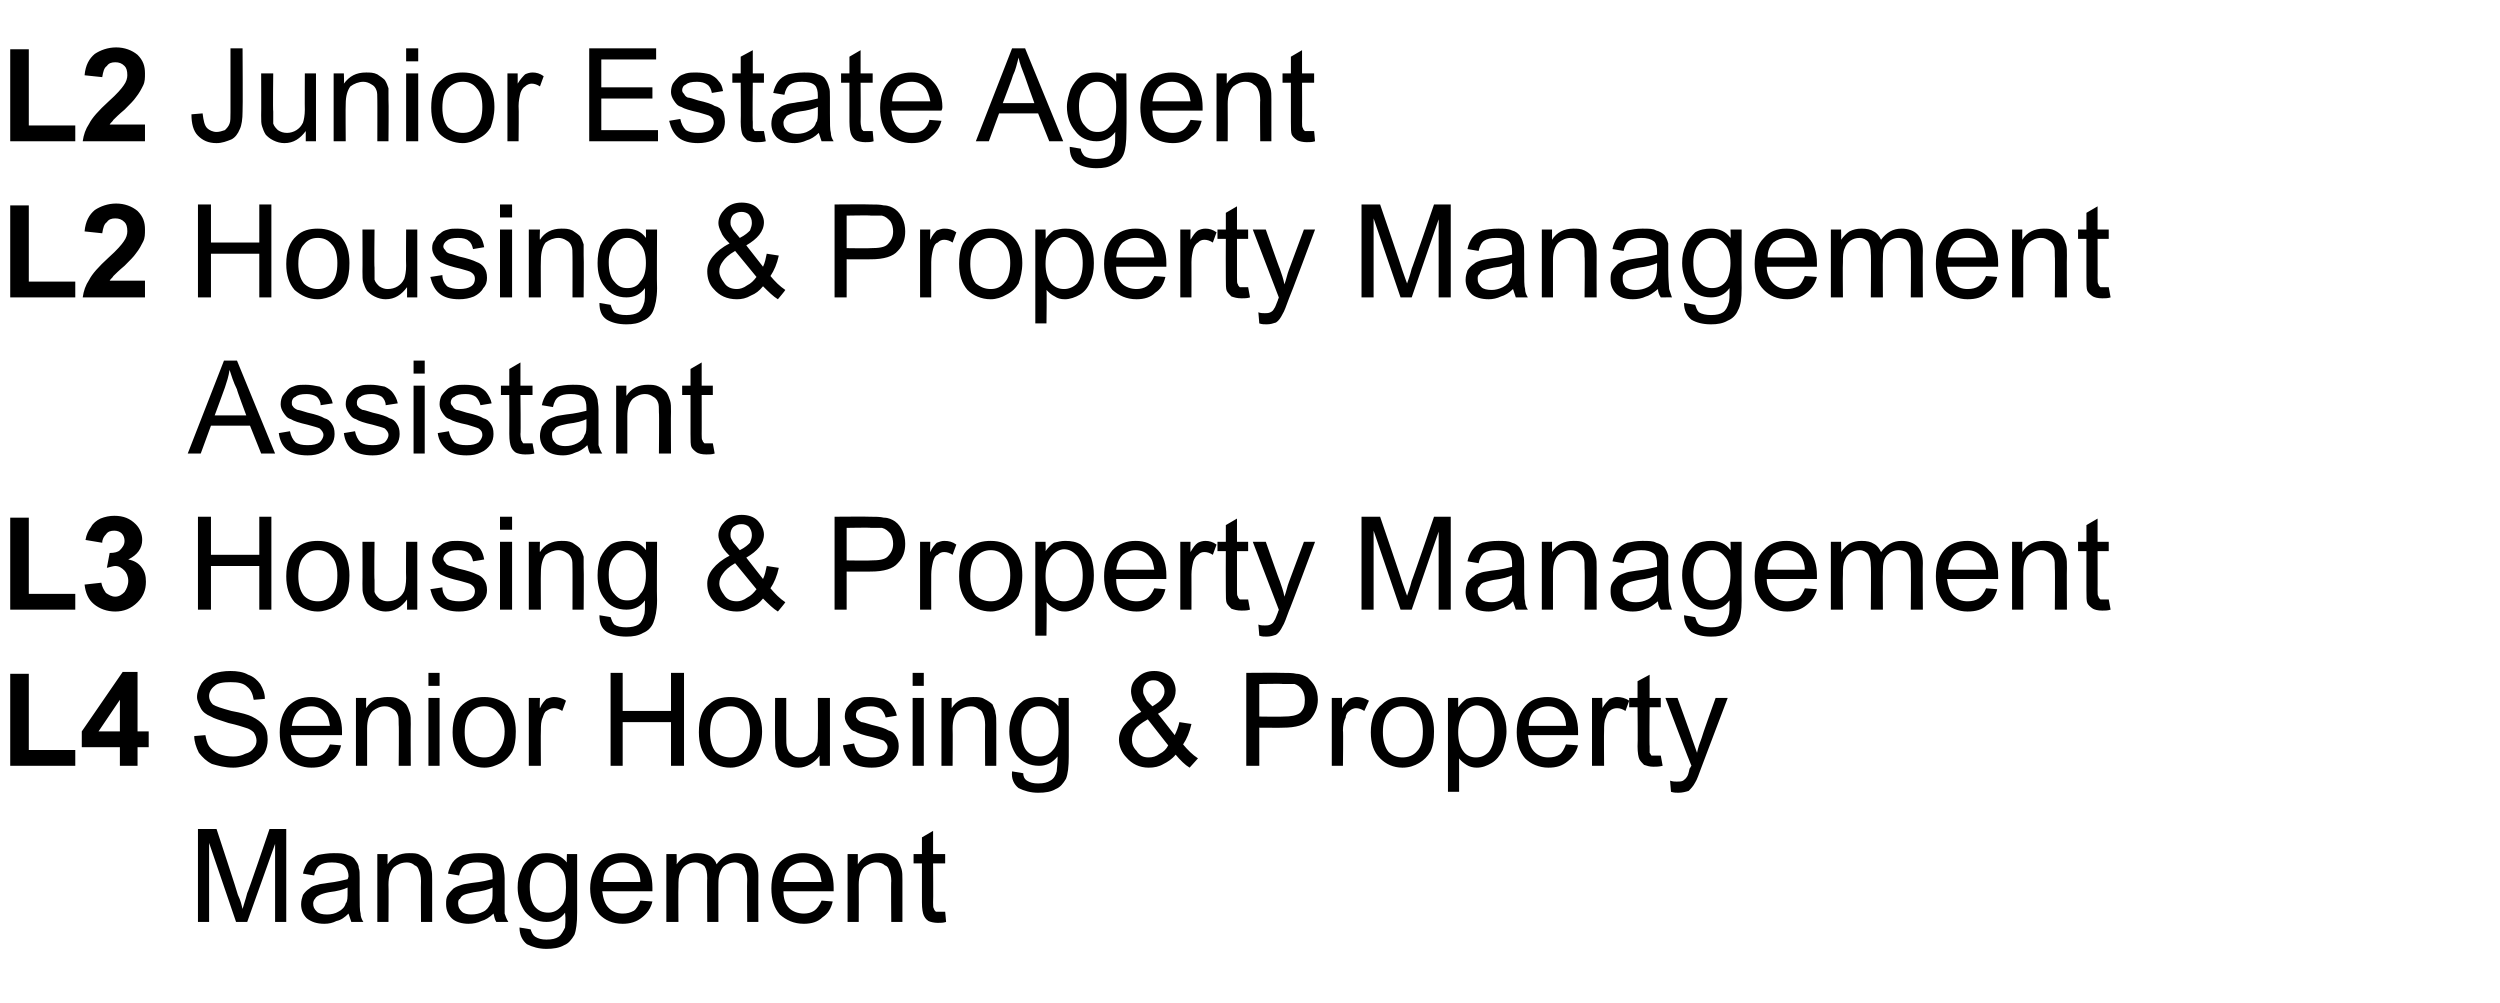 <?xml version="1.0" standalone="no"?><!DOCTYPE svg PUBLIC "-//W3C//DTD SVG 1.1//EN" "http://www.w3.org/Graphics/SVG/1.1/DTD/svg11.dtd"><svg xmlns="http://www.w3.org/2000/svg" version="1.1" width="269px" height="107.9px" viewBox="0 -5 269 107.9" style="top:-5px">  <desc>L2 Junior Estate Agent L2 Housing &amp; Property Management L2 Assistant​ L3 Housing &amp; Property Management L4 Senior Hous...</desc>  <defs/>  <g id="Polygon117480">    <path d="M 21.3 94.2 L 21.3 84.2 L 23.3 84.2 C 23.3 84.2 25.63 91.27 25.6 91.3 C 25.9 91.9 26 92.4 26.1 92.8 C 26.2 92.4 26.4 91.9 26.6 91.1 C 26.65 91.14 29 84.2 29 84.2 L 30.8 84.2 L 30.8 94.2 L 29.6 94.2 L 29.6 85.8 L 26.6 94.2 L 25.4 94.2 L 22.5 85.7 L 22.5 94.2 L 21.3 94.2 Z M 37.8 94.2 C 37.7 93.9 37.6 93.6 37.5 93.3 C 37.1 93.7 36.7 94 36.2 94.1 C 35.8 94.3 35.4 94.4 34.9 94.4 C 34.1 94.4 33.5 94.2 33 93.8 C 32.6 93.4 32.4 92.9 32.4 92.3 C 32.4 91.9 32.5 91.6 32.6 91.3 C 32.8 91 33 90.8 33.3 90.6 C 33.5 90.4 33.8 90.3 34.2 90.2 C 34.4 90.1 34.8 90.1 35.3 90 C 36.2 89.9 37 89.7 37.4 89.6 C 37.5 89.4 37.5 89.3 37.5 89.3 C 37.5 88.8 37.3 88.4 37.1 88.2 C 36.8 87.9 36.3 87.8 35.7 87.8 C 35.1 87.8 34.7 87.9 34.4 88.1 C 34.1 88.3 33.9 88.7 33.8 89.2 C 33.8 89.2 32.6 89 32.6 89 C 32.7 88.5 32.9 88.1 33.1 87.8 C 33.4 87.4 33.8 87.2 34.2 87 C 34.7 86.9 35.3 86.8 35.9 86.8 C 36.5 86.8 37 86.8 37.4 87 C 37.8 87.1 38.1 87.3 38.2 87.5 C 38.4 87.8 38.6 88 38.6 88.4 C 38.7 88.6 38.7 89 38.7 89.5 C 38.7 89.5 38.7 91.2 38.7 91.2 C 38.7 92.3 38.7 93 38.8 93.3 C 38.8 93.6 38.9 93.9 39.1 94.2 C 39.08 94.19 37.8 94.2 37.8 94.2 C 37.8 94.2 37.8 94.19 37.8 94.2 Z M 37.4 90.5 C 37 90.7 36.3 90.9 35.4 91 C 34.9 91.1 34.6 91.2 34.4 91.3 C 34.2 91.4 34 91.5 33.9 91.7 C 33.8 91.8 33.7 92 33.7 92.2 C 33.7 92.6 33.8 92.8 34.1 93.1 C 34.3 93.3 34.7 93.4 35.2 93.4 C 35.6 93.4 36.1 93.3 36.4 93.1 C 36.8 92.9 37.1 92.6 37.2 92.2 C 37.4 92 37.4 91.5 37.4 91 C 37.4 91 37.4 90.5 37.4 90.5 Z M 40.6 94.2 L 40.6 86.9 L 41.7 86.9 C 41.7 86.9 41.71 87.96 41.7 88 C 42.2 87.2 43 86.8 44 86.8 C 44.5 86.8 44.9 86.8 45.2 87 C 45.6 87.2 45.9 87.4 46 87.6 C 46.2 87.9 46.4 88.2 46.4 88.5 C 46.5 88.8 46.5 89.2 46.5 89.7 C 46.5 89.73 46.5 94.2 46.5 94.2 L 45.3 94.2 C 45.3 94.2 45.27 89.78 45.3 89.8 C 45.3 89.3 45.2 88.9 45.1 88.7 C 45 88.4 44.9 88.2 44.6 88.1 C 44.4 87.9 44.1 87.8 43.8 87.8 C 43.2 87.8 42.8 88 42.4 88.3 C 42 88.7 41.8 89.3 41.8 90.2 C 41.83 90.23 41.8 94.2 41.8 94.2 L 40.6 94.2 Z M 53.4 94.2 C 53.2 93.9 53.2 93.6 53.1 93.3 C 52.7 93.7 52.2 94 51.8 94.1 C 51.4 94.3 50.9 94.4 50.4 94.4 C 49.7 94.4 49 94.2 48.6 93.8 C 48.2 93.4 48 92.9 48 92.3 C 48 91.9 48 91.6 48.2 91.3 C 48.4 91 48.6 90.8 48.8 90.6 C 49.1 90.4 49.4 90.3 49.7 90.2 C 50 90.1 50.3 90.1 50.8 90 C 51.8 89.9 52.6 89.7 53 89.6 C 53 89.4 53 89.3 53 89.3 C 53 88.8 52.9 88.4 52.7 88.2 C 52.4 87.9 51.9 87.8 51.3 87.8 C 50.7 87.8 50.3 87.9 50 88.1 C 49.7 88.3 49.5 88.7 49.4 89.2 C 49.4 89.2 48.2 89 48.2 89 C 48.3 88.5 48.5 88.1 48.7 87.8 C 49 87.4 49.3 87.2 49.8 87 C 50.3 86.9 50.8 86.8 51.5 86.8 C 52.1 86.8 52.6 86.8 53 87 C 53.4 87.1 53.6 87.3 53.8 87.5 C 54 87.8 54.1 88 54.2 88.4 C 54.2 88.6 54.3 89 54.3 89.5 C 54.3 89.5 54.3 91.2 54.3 91.2 C 54.3 92.3 54.3 93 54.3 93.3 C 54.4 93.6 54.5 93.9 54.7 94.2 C 54.65 94.19 53.4 94.2 53.4 94.2 C 53.4 94.2 53.37 94.19 53.4 94.2 Z M 53 90.5 C 52.6 90.7 51.9 90.9 51 91 C 50.5 91.1 50.1 91.2 49.9 91.3 C 49.7 91.4 49.6 91.5 49.5 91.7 C 49.3 91.8 49.3 92 49.3 92.2 C 49.3 92.6 49.4 92.8 49.7 93.1 C 49.9 93.3 50.3 93.4 50.7 93.4 C 51.2 93.4 51.6 93.3 52 93.1 C 52.4 92.9 52.6 92.6 52.8 92.2 C 53 92 53 91.5 53 91 C 53 91 53 90.5 53 90.5 Z M 55.9 94.8 C 55.9 94.8 57.1 95 57.1 95 C 57.2 95.3 57.3 95.6 57.6 95.8 C 57.9 96 58.3 96.1 58.8 96.1 C 59.4 96.1 59.8 96 60.1 95.8 C 60.4 95.6 60.6 95.2 60.8 94.8 C 60.8 94.6 60.9 94 60.8 93.2 C 60.3 93.9 59.6 94.2 58.8 94.2 C 57.8 94.2 57.1 93.8 56.5 93.1 C 56 92.4 55.7 91.5 55.7 90.5 C 55.7 89.8 55.8 89.2 56.1 88.6 C 56.3 88 56.7 87.6 57.2 87.2 C 57.6 86.9 58.2 86.8 58.8 86.8 C 59.7 86.8 60.4 87.1 61 87.8 C 60.96 87.81 61 86.9 61 86.9 L 62.1 86.9 C 62.1 86.9 62.1 93.21 62.1 93.2 C 62.1 94.3 62 95.1 61.8 95.6 C 61.5 96.1 61.2 96.5 60.7 96.7 C 60.2 97 59.5 97.1 58.8 97.1 C 58 97.1 57.3 96.9 56.7 96.6 C 56.2 96.2 55.9 95.6 55.9 94.8 Z M 57 90.4 C 57 91.4 57.2 92.1 57.5 92.5 C 57.9 93 58.4 93.2 59 93.2 C 59.5 93.2 60 93 60.4 92.5 C 60.8 92.1 60.9 91.4 60.9 90.5 C 60.9 89.6 60.8 88.9 60.4 88.5 C 60 88 59.5 87.8 58.9 87.8 C 58.4 87.8 57.9 88 57.5 88.5 C 57.2 88.9 57 89.6 57 90.4 Z M 68.9 91.9 C 68.9 91.9 70.2 92 70.2 92 C 70 92.8 69.6 93.3 69.1 93.7 C 68.5 94.2 67.8 94.4 67 94.4 C 65.9 94.4 65.1 94 64.5 93.4 C 63.9 92.7 63.5 91.8 63.5 90.6 C 63.5 89.4 63.9 88.5 64.5 87.8 C 65.1 87.1 65.9 86.8 66.9 86.8 C 67.9 86.8 68.7 87.1 69.3 87.8 C 69.9 88.4 70.2 89.4 70.2 90.5 C 70.2 90.6 70.2 90.7 70.2 90.9 C 70.2 90.9 64.8 90.9 64.8 90.9 C 64.9 91.7 65.1 92.3 65.5 92.7 C 65.9 93.1 66.4 93.3 67 93.3 C 67.5 93.3 67.8 93.2 68.2 93 C 68.5 92.8 68.7 92.4 68.9 91.9 Z M 64.9 89.9 C 64.9 89.9 68.9 89.9 68.9 89.9 C 68.9 89.3 68.7 88.8 68.5 88.5 C 68.1 88 67.6 87.8 67 87.8 C 66.4 87.8 65.9 88 65.5 88.3 C 65.1 88.7 64.9 89.2 64.9 89.9 Z M 71.7 94.2 L 71.7 86.9 L 72.8 86.9 C 72.8 86.9 72.84 87.95 72.8 88 C 73.1 87.6 73.4 87.3 73.8 87.1 C 74.1 86.9 74.6 86.8 75 86.8 C 75.6 86.8 76 86.9 76.4 87.1 C 76.7 87.3 77 87.6 77.1 88 C 77.7 87.2 78.4 86.8 79.3 86.8 C 80.1 86.8 80.6 87 81 87.4 C 81.4 87.8 81.6 88.4 81.6 89.2 C 81.58 89.21 81.6 94.2 81.6 94.2 L 80.4 94.2 C 80.4 94.2 80.36 89.62 80.4 89.6 C 80.4 89.1 80.3 88.8 80.2 88.6 C 80.2 88.3 80 88.2 79.8 88 C 79.6 87.9 79.3 87.8 79.1 87.8 C 78.6 87.8 78.1 88 77.8 88.3 C 77.5 88.7 77.3 89.2 77.3 90 C 77.29 89.97 77.3 94.2 77.3 94.2 L 76.1 94.2 C 76.1 94.2 76.06 89.48 76.1 89.5 C 76.1 88.9 76 88.5 75.8 88.2 C 75.6 88 75.2 87.8 74.8 87.8 C 74.4 87.8 74.1 87.9 73.8 88.1 C 73.5 88.3 73.3 88.6 73.2 88.9 C 73 89.3 73 89.8 73 90.4 C 72.97 90.43 73 94.2 73 94.2 L 71.7 94.2 Z M 88.4 91.9 C 88.4 91.9 89.6 92 89.6 92 C 89.4 92.8 89.1 93.3 88.5 93.7 C 88 94.2 87.3 94.4 86.5 94.4 C 85.4 94.4 84.6 94 83.9 93.4 C 83.3 92.7 83 91.8 83 90.6 C 83 89.4 83.3 88.5 83.9 87.8 C 84.6 87.1 85.4 86.8 86.4 86.8 C 87.4 86.8 88.1 87.1 88.8 87.8 C 89.4 88.4 89.7 89.4 89.7 90.5 C 89.7 90.6 89.7 90.7 89.7 90.9 C 89.7 90.9 84.3 90.9 84.3 90.9 C 84.3 91.7 84.5 92.3 84.9 92.7 C 85.3 93.1 85.9 93.3 86.5 93.3 C 86.9 93.3 87.3 93.2 87.6 93 C 87.9 92.8 88.2 92.4 88.4 91.9 Z M 84.3 89.9 C 84.3 89.9 88.4 89.9 88.4 89.9 C 88.3 89.3 88.2 88.8 87.9 88.5 C 87.5 88 87 87.8 86.4 87.8 C 85.8 87.8 85.4 88 85 88.3 C 84.6 88.7 84.4 89.2 84.3 89.9 Z M 91.2 94.2 L 91.2 86.9 L 92.3 86.9 C 92.3 86.9 92.3 87.96 92.3 88 C 92.8 87.2 93.6 86.8 94.6 86.8 C 95 86.8 95.4 86.8 95.8 87 C 96.2 87.2 96.5 87.4 96.6 87.6 C 96.8 87.9 96.9 88.2 97 88.5 C 97.1 88.8 97.1 89.2 97.1 89.7 C 97.09 89.73 97.1 94.2 97.1 94.2 L 95.9 94.2 C 95.9 94.2 95.86 89.78 95.9 89.8 C 95.9 89.3 95.8 88.9 95.7 88.7 C 95.6 88.4 95.5 88.2 95.2 88.1 C 95 87.9 94.7 87.8 94.3 87.8 C 93.8 87.8 93.4 88 93 88.3 C 92.6 88.7 92.4 89.3 92.4 90.2 C 92.42 90.23 92.4 94.2 92.4 94.2 L 91.2 94.2 Z M 101.1 93.1 C 101.3 93.1 101.4 93.1 101.7 93.1 C 101.7 93.1 101.8 94.2 101.8 94.2 C 101.5 94.3 101.2 94.3 100.9 94.3 C 100.5 94.3 100.1 94.2 99.9 94.1 C 99.6 93.9 99.5 93.7 99.4 93.5 C 99.3 93.3 99.2 92.8 99.2 92.1 C 99.2 92.07 99.2 87.9 99.2 87.9 L 98.3 87.9 L 98.3 86.9 L 99.2 86.9 L 99.2 85.1 L 100.4 84.4 L 100.4 86.9 L 101.7 86.9 L 101.7 87.9 L 100.4 87.9 C 100.4 87.9 100.43 92.13 100.4 92.1 C 100.4 92.5 100.4 92.7 100.5 92.8 C 100.5 92.9 100.6 93 100.7 93.1 C 100.8 93.1 100.9 93.1 101.1 93.1 C 101.1 93.1 101.1 93.1 101.1 93.1 Z " stroke="none" fill="#000000"/>  </g>  <g id="Polygon117479">    <path d="M 1.1 77.4 L 1.1 67.5 L 3.1 67.5 L 3.1 75.7 L 8.1 75.7 L 8.1 77.4 L 1.1 77.4 Z M 12.9 77.4 L 12.9 75.4 L 8.8 75.4 L 8.8 73.7 L 13.2 67.3 L 14.8 67.3 L 14.8 73.7 L 16 73.7 L 16 75.4 L 14.8 75.4 L 14.8 77.4 L 12.9 77.4 Z M 12.9 73.7 L 12.9 70.3 L 10.6 73.7 L 12.9 73.7 Z M 20.9 74.2 C 20.9 74.2 22.1 74.1 22.1 74.1 C 22.2 74.6 22.3 75 22.5 75.3 C 22.7 75.6 23.1 75.9 23.5 76.1 C 24 76.3 24.5 76.4 25.1 76.4 C 25.6 76.4 26 76.3 26.4 76.1 C 26.8 76 27.1 75.8 27.3 75.5 C 27.5 75.3 27.6 75 27.6 74.7 C 27.6 74.4 27.5 74.1 27.3 73.8 C 27.1 73.6 26.8 73.4 26.4 73.3 C 26.1 73.2 25.5 73 24.6 72.8 C 23.7 72.5 23 72.3 22.7 72.1 C 22.2 71.9 21.8 71.6 21.6 71.2 C 21.4 70.8 21.2 70.4 21.2 70 C 21.2 69.5 21.4 69 21.7 68.5 C 22 68.1 22.4 67.8 22.9 67.5 C 23.5 67.3 24.1 67.2 24.8 67.2 C 25.5 67.2 26.2 67.3 26.7 67.6 C 27.3 67.8 27.7 68.2 28 68.6 C 28.3 69.1 28.5 69.6 28.5 70.2 C 28.5 70.2 27.3 70.3 27.3 70.3 C 27.2 69.7 27 69.2 26.6 68.9 C 26.2 68.5 25.6 68.4 24.8 68.4 C 24 68.4 23.4 68.5 23.1 68.8 C 22.7 69.1 22.5 69.5 22.5 69.9 C 22.5 70.2 22.6 70.5 22.9 70.8 C 23.2 71 23.8 71.2 24.9 71.5 C 26 71.7 26.7 71.9 27.1 72.1 C 27.7 72.4 28.1 72.7 28.4 73.1 C 28.7 73.5 28.8 74 28.8 74.6 C 28.8 75.1 28.7 75.6 28.4 76.1 C 28.1 76.5 27.6 76.9 27.1 77.2 C 26.5 77.4 25.8 77.6 25.1 77.6 C 24.2 77.6 23.5 77.4 22.8 77.2 C 22.2 76.9 21.8 76.5 21.4 76 C 21.1 75.4 20.9 74.8 20.9 74.2 Z M 35.5 75.1 C 35.5 75.1 36.7 75.2 36.7 75.2 C 36.5 76 36.2 76.5 35.6 76.9 C 35.1 77.4 34.4 77.6 33.5 77.6 C 32.5 77.6 31.6 77.2 31 76.6 C 30.4 75.9 30.1 75 30.1 73.8 C 30.1 72.6 30.4 71.7 31 71 C 31.7 70.3 32.5 70 33.5 70 C 34.4 70 35.2 70.3 35.8 71 C 36.5 71.6 36.8 72.6 36.8 73.7 C 36.8 73.8 36.8 73.9 36.8 74.1 C 36.8 74.1 31.3 74.1 31.3 74.1 C 31.4 74.9 31.6 75.5 32 75.9 C 32.4 76.3 32.9 76.5 33.5 76.5 C 34 76.5 34.4 76.4 34.7 76.2 C 35 76 35.3 75.6 35.5 75.1 Z M 31.4 73.1 C 31.4 73.1 35.5 73.1 35.5 73.1 C 35.4 72.5 35.3 72 35 71.7 C 34.6 71.2 34.1 71 33.5 71 C 32.9 71 32.4 71.2 32.1 71.5 C 31.7 71.9 31.5 72.4 31.4 73.1 Z M 38.3 77.4 L 38.3 70.1 L 39.4 70.1 C 39.4 70.1 39.38 71.16 39.4 71.2 C 39.9 70.4 40.7 70 41.7 70 C 42.1 70 42.5 70 42.9 70.2 C 43.3 70.4 43.5 70.6 43.7 70.8 C 43.9 71.1 44 71.4 44.1 71.7 C 44.2 72 44.2 72.4 44.2 72.9 C 44.17 72.93 44.2 77.4 44.2 77.4 L 42.9 77.4 C 42.9 77.4 42.94 72.98 42.9 73 C 42.9 72.5 42.9 72.1 42.8 71.9 C 42.7 71.6 42.5 71.4 42.3 71.3 C 42 71.1 41.8 71 41.4 71 C 40.9 71 40.5 71.2 40.1 71.5 C 39.7 71.9 39.5 72.5 39.5 73.4 C 39.5 73.43 39.5 77.4 39.5 77.4 L 38.3 77.4 Z M 46.1 68.8 L 46.1 67.4 L 47.3 67.4 L 47.3 68.8 L 46.1 68.8 Z M 46.1 77.4 L 46.1 70.1 L 47.3 70.1 L 47.3 77.4 L 46.1 77.4 Z M 48.7 73.8 C 48.7 72.4 49.1 71.4 49.8 70.8 C 50.5 70.2 51.2 70 52.1 70 C 53.1 70 53.9 70.3 54.6 70.9 C 55.2 71.6 55.5 72.5 55.5 73.7 C 55.5 74.6 55.4 75.3 55.1 75.9 C 54.8 76.4 54.4 76.8 53.9 77.1 C 53.3 77.4 52.8 77.6 52.1 77.6 C 51.1 77.6 50.3 77.2 49.7 76.6 C 49 75.9 48.7 75 48.7 73.8 Z M 50 73.8 C 50 74.7 50.2 75.4 50.6 75.9 C 51 76.3 51.5 76.5 52.1 76.5 C 52.7 76.5 53.2 76.3 53.6 75.8 C 54 75.4 54.3 74.7 54.3 73.7 C 54.3 72.8 54 72.1 53.6 71.7 C 53.2 71.2 52.7 71 52.1 71 C 51.5 71 51 71.2 50.6 71.7 C 50.2 72.1 50 72.8 50 73.8 Z M 56.9 77.4 L 56.9 70.1 L 58.1 70.1 C 58.1 70.1 58.05 71.23 58.1 71.2 C 58.3 70.7 58.6 70.4 58.8 70.2 C 59.1 70.1 59.3 70 59.6 70 C 60 70 60.5 70.1 60.9 70.4 C 60.9 70.4 60.5 71.5 60.5 71.5 C 60.2 71.3 59.9 71.2 59.6 71.2 C 59.3 71.2 59.1 71.3 58.8 71.5 C 58.6 71.6 58.5 71.9 58.4 72.2 C 58.2 72.6 58.2 73.1 58.2 73.6 C 58.17 73.59 58.2 77.4 58.2 77.4 L 56.9 77.4 Z M 65.7 77.4 L 65.7 67.4 L 67 67.4 L 67 71.5 L 72.2 71.5 L 72.2 67.4 L 73.6 67.4 L 73.6 77.4 L 72.2 77.4 L 72.2 72.7 L 67 72.7 L 67 77.4 L 65.7 77.4 Z M 75.2 73.8 C 75.2 72.4 75.5 71.4 76.3 70.8 C 76.9 70.2 77.7 70 78.6 70 C 79.6 70 80.4 70.3 81 70.9 C 81.6 71.6 82 72.5 82 73.7 C 82 74.6 81.8 75.3 81.5 75.9 C 81.3 76.4 80.9 76.8 80.3 77.1 C 79.8 77.4 79.2 77.6 78.6 77.6 C 77.5 77.6 76.7 77.2 76.1 76.6 C 75.5 75.9 75.2 75 75.2 73.8 Z M 76.4 73.8 C 76.4 74.7 76.6 75.4 77 75.9 C 77.4 76.3 78 76.5 78.6 76.5 C 79.2 76.5 79.7 76.3 80.1 75.8 C 80.5 75.4 80.7 74.7 80.7 73.7 C 80.7 72.8 80.5 72.1 80.1 71.7 C 79.7 71.2 79.2 71 78.6 71 C 78 71 77.4 71.2 77 71.7 C 76.6 72.1 76.4 72.8 76.4 73.8 Z M 88.2 77.4 C 88.2 77.4 88.16 76.33 88.2 76.3 C 87.6 77.1 86.8 77.6 85.9 77.6 C 85.4 77.6 85 77.5 84.7 77.3 C 84.3 77.1 84 76.9 83.8 76.7 C 83.7 76.4 83.5 76.1 83.5 75.8 C 83.4 75.5 83.4 75.2 83.4 74.6 C 83.38 74.63 83.4 70.1 83.4 70.1 L 84.6 70.1 C 84.6 70.1 84.61 74.16 84.6 74.2 C 84.6 74.8 84.6 75.2 84.7 75.5 C 84.8 75.8 84.9 76 85.2 76.2 C 85.4 76.4 85.7 76.5 86.1 76.5 C 86.5 76.5 86.8 76.4 87.1 76.2 C 87.5 76 87.7 75.8 87.8 75.4 C 88 75.1 88 74.6 88 74 C 88.03 74.02 88 70.1 88 70.1 L 89.3 70.1 L 89.3 77.4 L 88.2 77.4 Z M 90.7 75.2 C 90.7 75.2 91.9 75 91.9 75 C 92 75.5 92.2 75.9 92.5 76.2 C 92.8 76.4 93.2 76.5 93.8 76.5 C 94.4 76.5 94.8 76.4 95.1 76.2 C 95.3 76 95.5 75.7 95.5 75.4 C 95.5 75.1 95.3 74.9 95.1 74.7 C 94.9 74.6 94.5 74.5 93.8 74.3 C 92.9 74.1 92.3 73.9 92 73.7 C 91.6 73.6 91.4 73.3 91.2 73 C 91 72.7 90.9 72.4 90.9 72.1 C 90.9 71.7 91 71.4 91.1 71.2 C 91.3 70.9 91.5 70.7 91.7 70.5 C 91.9 70.3 92.2 70.2 92.5 70.1 C 92.8 70 93.2 70 93.6 70 C 94.1 70 94.6 70.1 95.1 70.2 C 95.5 70.4 95.8 70.6 96 70.9 C 96.2 71.2 96.4 71.5 96.5 72 C 96.5 72 95.3 72.2 95.3 72.2 C 95.2 71.8 95 71.5 94.8 71.3 C 94.5 71.1 94.1 71 93.7 71 C 93.1 71 92.7 71.1 92.5 71.3 C 92.2 71.4 92.1 71.7 92.1 71.9 C 92.1 72.1 92.1 72.2 92.2 72.3 C 92.3 72.5 92.5 72.6 92.7 72.7 C 92.8 72.7 93.2 72.8 93.8 73 C 94.7 73.2 95.3 73.4 95.6 73.6 C 96 73.7 96.2 73.9 96.4 74.2 C 96.6 74.5 96.7 74.8 96.7 75.3 C 96.7 75.7 96.6 76.1 96.4 76.4 C 96.1 76.8 95.8 77.1 95.3 77.3 C 94.9 77.5 94.4 77.6 93.8 77.6 C 92.9 77.6 92.1 77.4 91.6 77 C 91.2 76.6 90.8 76 90.7 75.2 Z M 98.2 68.8 L 98.2 67.4 L 99.4 67.4 L 99.4 68.8 L 98.2 68.8 Z M 98.2 77.4 L 98.2 70.1 L 99.4 70.1 L 99.4 77.4 L 98.2 77.4 Z M 101.3 77.4 L 101.3 70.1 L 102.4 70.1 C 102.4 70.1 102.41 71.16 102.4 71.2 C 102.9 70.4 103.7 70 104.7 70 C 105.2 70 105.6 70 105.9 70.2 C 106.3 70.4 106.6 70.6 106.8 70.8 C 106.9 71.1 107.1 71.4 107.1 71.7 C 107.2 72 107.2 72.4 107.2 72.9 C 107.2 72.93 107.2 77.4 107.2 77.4 L 106 77.4 C 106 77.4 105.97 72.98 106 73 C 106 72.5 105.9 72.1 105.8 71.9 C 105.7 71.6 105.6 71.4 105.3 71.3 C 105.1 71.1 104.8 71 104.5 71 C 103.9 71 103.5 71.2 103.1 71.5 C 102.7 71.9 102.5 72.5 102.5 73.4 C 102.53 73.43 102.5 77.4 102.5 77.4 L 101.3 77.4 Z M 108.9 78 C 108.9 78 110.1 78.2 110.1 78.2 C 110.1 78.5 110.2 78.8 110.5 79 C 110.8 79.2 111.2 79.3 111.7 79.3 C 112.3 79.3 112.7 79.2 113 79 C 113.4 78.8 113.6 78.4 113.7 78 C 113.7 77.8 113.8 77.2 113.8 76.4 C 113.2 77.1 112.6 77.4 111.8 77.4 C 110.8 77.4 110 77 109.4 76.3 C 108.9 75.6 108.6 74.7 108.6 73.7 C 108.6 73 108.7 72.4 109 71.8 C 109.2 71.2 109.6 70.8 110.1 70.4 C 110.6 70.1 111.1 70 111.8 70 C 112.6 70 113.3 70.3 113.9 71 C 113.88 71.01 113.9 70.1 113.9 70.1 L 115 70.1 C 115 70.1 115.01 76.41 115 76.4 C 115 77.5 114.9 78.3 114.7 78.8 C 114.4 79.3 114.1 79.7 113.6 79.9 C 113.1 80.2 112.5 80.3 111.7 80.3 C 110.9 80.3 110.2 80.1 109.6 79.8 C 109.1 79.4 108.8 78.8 108.9 78 Z M 109.9 73.6 C 109.9 74.6 110.1 75.3 110.4 75.7 C 110.8 76.2 111.3 76.4 111.9 76.4 C 112.4 76.4 112.9 76.2 113.3 75.7 C 113.7 75.3 113.9 74.6 113.9 73.7 C 113.9 72.8 113.7 72.1 113.3 71.7 C 112.9 71.2 112.4 71 111.8 71 C 111.3 71 110.8 71.2 110.5 71.7 C 110.1 72.1 109.9 72.8 109.9 73.6 Z M 128 77.6 C 127.5 77.3 127 76.8 126.5 76.2 C 126.1 76.7 125.6 77 125.2 77.2 C 124.7 77.5 124.2 77.6 123.6 77.6 C 122.6 77.6 121.8 77.2 121.2 76.5 C 120.7 76 120.4 75.3 120.4 74.6 C 120.4 74 120.6 73.5 121 73 C 121.4 72.5 122 72 122.8 71.6 C 122.4 71.1 122.1 70.7 121.9 70.4 C 121.8 70 121.7 69.7 121.7 69.4 C 121.7 68.8 121.9 68.3 122.4 67.9 C 122.9 67.4 123.5 67.2 124.2 67.2 C 124.9 67.2 125.4 67.4 125.9 67.8 C 126.3 68.2 126.5 68.8 126.5 69.3 C 126.5 70.3 125.9 71.1 124.6 71.8 C 124.6 71.8 126.4 74.1 126.4 74.1 C 126.6 73.7 126.8 73.2 126.9 72.7 C 126.9 72.7 128.2 72.9 128.2 72.9 C 128 73.8 127.7 74.5 127.3 75.1 C 127.8 75.7 128.3 76.2 128.9 76.6 C 128.86 76.65 128 77.6 128 77.6 C 128 77.6 128.03 77.62 128 77.6 Z M 124 71 C 124.5 70.7 124.9 70.4 125 70.2 C 125.2 69.9 125.3 69.7 125.3 69.4 C 125.3 69 125.2 68.8 124.9 68.5 C 124.7 68.3 124.5 68.2 124.1 68.2 C 123.8 68.2 123.5 68.3 123.3 68.5 C 123.1 68.7 123 69 123 69.3 C 123 69.5 123 69.6 123.1 69.8 C 123.2 70 123.3 70.2 123.4 70.4 C 123.4 70.4 124 71 124 71 Z M 125.7 75.2 C 125.7 75.2 123.5 72.4 123.5 72.4 C 122.8 72.8 122.3 73.2 122.1 73.5 C 121.9 73.9 121.8 74.2 121.8 74.6 C 121.8 75 121.9 75.4 122.3 75.8 C 122.6 76.3 123 76.5 123.6 76.5 C 124 76.5 124.4 76.4 124.8 76.1 C 125.2 75.9 125.5 75.6 125.7 75.2 Z M 134.1 77.4 L 134.1 67.4 C 134.1 67.4 137.93 67.37 137.9 67.4 C 138.6 67.4 139.1 67.4 139.5 67.5 C 139.9 67.5 140.4 67.7 140.7 67.9 C 141 68.2 141.3 68.5 141.5 68.9 C 141.7 69.3 141.8 69.8 141.8 70.3 C 141.8 71.1 141.5 71.8 141 72.4 C 140.4 73 139.5 73.3 138 73.3 C 138.04 73.32 135.5 73.3 135.5 73.3 L 135.5 77.4 L 134.1 77.4 Z M 135.5 72.1 C 135.5 72.1 138.07 72.14 138.1 72.1 C 138.9 72.1 139.5 72 139.9 71.7 C 140.3 71.3 140.4 70.9 140.4 70.3 C 140.4 69.9 140.3 69.5 140.1 69.2 C 139.9 68.9 139.6 68.7 139.3 68.6 C 139.1 68.6 138.6 68.6 138 68.6 C 138.04 68.55 135.5 68.6 135.5 68.6 L 135.5 72.1 Z M 143.3 77.4 L 143.3 70.1 L 144.4 70.1 C 144.4 70.1 144.42 71.23 144.4 71.2 C 144.7 70.7 145 70.4 145.2 70.2 C 145.4 70.1 145.7 70 146 70 C 146.4 70 146.8 70.1 147.3 70.4 C 147.3 70.4 146.8 71.5 146.8 71.5 C 146.5 71.3 146.2 71.2 145.9 71.2 C 145.7 71.2 145.4 71.3 145.2 71.5 C 145 71.6 144.8 71.9 144.8 72.2 C 144.6 72.6 144.5 73.1 144.5 73.6 C 144.55 73.59 144.5 77.4 144.5 77.4 L 143.3 77.4 Z M 147.5 73.8 C 147.5 72.4 147.9 71.4 148.7 70.8 C 149.3 70.2 150 70 150.9 70 C 151.9 70 152.8 70.3 153.4 70.9 C 154 71.6 154.3 72.5 154.3 73.7 C 154.3 74.6 154.2 75.3 153.9 75.9 C 153.6 76.4 153.2 76.8 152.7 77.1 C 152.2 77.4 151.6 77.6 150.9 77.6 C 149.9 77.6 149.1 77.2 148.5 76.6 C 147.8 75.9 147.5 75 147.5 73.8 Z M 148.8 73.8 C 148.8 74.7 149 75.4 149.4 75.9 C 149.8 76.3 150.3 76.5 150.9 76.5 C 151.5 76.5 152.1 76.3 152.5 75.8 C 152.9 75.4 153.1 74.7 153.1 73.7 C 153.1 72.8 152.9 72.1 152.5 71.7 C 152.1 71.2 151.5 71 150.9 71 C 150.3 71 149.8 71.2 149.4 71.7 C 149 72.1 148.8 72.8 148.8 73.8 Z M 155.8 80.2 L 155.8 70.1 L 156.9 70.1 C 156.9 70.1 156.9 71.08 156.9 71.1 C 157.2 70.7 157.5 70.4 157.8 70.2 C 158.1 70.1 158.5 70 159 70 C 159.6 70 160.2 70.1 160.6 70.4 C 161.1 70.8 161.5 71.2 161.7 71.8 C 162 72.4 162.1 73 162.1 73.7 C 162.1 74.5 161.9 75.1 161.7 75.7 C 161.4 76.3 161 76.8 160.5 77.1 C 160 77.4 159.5 77.6 158.9 77.6 C 158.5 77.6 158.1 77.5 157.8 77.3 C 157.5 77.1 157.2 76.9 157 76.6 C 157.01 76.64 157 80.2 157 80.2 L 155.8 80.2 Z M 156.9 73.8 C 156.9 74.7 157.1 75.4 157.5 75.9 C 157.8 76.3 158.3 76.5 158.8 76.5 C 159.4 76.5 159.8 76.3 160.2 75.9 C 160.6 75.4 160.8 74.7 160.8 73.7 C 160.8 72.8 160.6 72.1 160.3 71.6 C 159.9 71.2 159.4 70.9 158.9 70.9 C 158.4 70.9 157.9 71.2 157.5 71.7 C 157.1 72.2 156.9 72.9 156.9 73.8 Z M 168.5 75.1 C 168.5 75.1 169.8 75.2 169.8 75.2 C 169.6 76 169.2 76.5 168.7 76.9 C 168.1 77.4 167.5 77.6 166.6 77.6 C 165.6 77.6 164.7 77.2 164.1 76.6 C 163.5 75.9 163.2 75 163.2 73.8 C 163.2 72.6 163.5 71.7 164.1 71 C 164.7 70.3 165.5 70 166.5 70 C 167.5 70 168.3 70.3 168.9 71 C 169.5 71.6 169.8 72.6 169.8 73.7 C 169.8 73.8 169.8 73.9 169.8 74.1 C 169.8 74.1 164.4 74.1 164.4 74.1 C 164.5 74.9 164.7 75.5 165.1 75.9 C 165.5 76.3 166 76.5 166.6 76.5 C 167.1 76.5 167.5 76.4 167.8 76.2 C 168.1 76 168.3 75.6 168.5 75.1 Z M 164.5 73.1 C 164.5 73.1 168.5 73.1 168.5 73.1 C 168.5 72.5 168.3 72 168.1 71.7 C 167.7 71.2 167.2 71 166.6 71 C 166 71 165.5 71.2 165.1 71.5 C 164.7 71.9 164.5 72.4 164.5 73.1 Z M 171.3 77.4 L 171.3 70.1 L 172.4 70.1 C 172.4 70.1 172.44 71.23 172.4 71.2 C 172.7 70.7 173 70.4 173.2 70.2 C 173.5 70.1 173.7 70 174 70 C 174.4 70 174.9 70.1 175.3 70.4 C 175.3 70.4 174.9 71.5 174.9 71.5 C 174.6 71.3 174.3 71.2 174 71.2 C 173.7 71.2 173.4 71.3 173.2 71.5 C 173 71.6 172.9 71.9 172.8 72.2 C 172.6 72.6 172.6 73.1 172.6 73.6 C 172.57 73.59 172.6 77.4 172.6 77.4 L 171.3 77.4 Z M 178.2 76.3 C 178.3 76.3 178.5 76.3 178.7 76.3 C 178.7 76.3 178.9 77.4 178.9 77.4 C 178.5 77.5 178.2 77.5 177.9 77.5 C 177.5 77.5 177.2 77.4 176.9 77.3 C 176.7 77.1 176.5 76.9 176.4 76.7 C 176.3 76.5 176.2 76 176.2 75.3 C 176.24 75.27 176.2 71.1 176.2 71.1 L 175.3 71.1 L 175.3 70.1 L 176.2 70.1 L 176.2 68.3 L 177.5 67.6 L 177.5 70.1 L 178.7 70.1 L 178.7 71.1 L 177.5 71.1 C 177.5 71.1 177.46 75.33 177.5 75.3 C 177.5 75.7 177.5 75.9 177.5 76 C 177.6 76.1 177.6 76.2 177.7 76.3 C 177.8 76.3 178 76.3 178.2 76.3 C 178.2 76.3 178.2 76.3 178.2 76.3 Z M 180.6 80.3 C 180.4 80.3 180.1 80.3 179.8 80.2 C 179.8 80.2 179.7 79 179.7 79 C 180 79.1 180.2 79.1 180.4 79.1 C 180.7 79.1 180.9 79.1 181.1 79 C 181.2 78.9 181.4 78.8 181.5 78.6 C 181.6 78.5 181.7 78.2 181.8 77.7 C 181.9 77.6 181.9 77.5 182 77.4 C 181.96 77.41 179.2 70.1 179.2 70.1 L 180.5 70.1 C 180.5 70.1 182.04 74.34 182 74.3 C 182.2 74.9 182.4 75.4 182.6 76 C 182.7 75.5 182.9 74.9 183.1 74.4 C 183.07 74.36 184.6 70.1 184.6 70.1 L 185.9 70.1 C 185.9 70.1 183.09 77.52 183.1 77.5 C 182.8 78.3 182.6 78.9 182.4 79.2 C 182.2 79.6 181.9 79.9 181.7 80.1 C 181.4 80.2 181 80.3 180.6 80.3 C 180.6 80.3 180.6 80.3 180.6 80.3 Z " stroke="none" fill="#000000"/>  </g>  <g id="Polygon117478">    <path d="M 1.1 60.6 L 1.1 50.7 L 3.1 50.7 L 3.1 58.9 L 8.1 58.9 L 8.1 60.6 L 1.1 60.6 Z M 9.1 57.9 C 9.1 57.9 10.9 57.7 10.9 57.7 C 11 58.2 11.2 58.5 11.4 58.8 C 11.7 59 12 59.2 12.4 59.2 C 12.8 59.2 13.1 59 13.4 58.7 C 13.6 58.4 13.8 58 13.8 57.5 C 13.8 57 13.6 56.6 13.4 56.4 C 13.1 56.1 12.8 55.9 12.4 55.9 C 12.2 55.9 11.9 56 11.5 56.1 C 11.5 56.1 11.8 54.5 11.8 54.5 C 12.3 54.5 12.7 54.4 12.9 54.2 C 13.2 53.9 13.4 53.6 13.4 53.2 C 13.4 52.9 13.3 52.6 13.1 52.4 C 12.9 52.2 12.6 52.1 12.3 52.1 C 11.9 52.1 11.6 52.2 11.4 52.5 C 11.2 52.7 11 53 11 53.4 C 11 53.4 9.2 53.1 9.2 53.1 C 9.3 52.5 9.5 52.1 9.8 51.7 C 10 51.3 10.4 51 10.8 50.8 C 11.3 50.6 11.8 50.5 12.3 50.5 C 13.3 50.5 14 50.8 14.6 51.4 C 15.1 51.9 15.3 52.5 15.3 53.1 C 15.3 54 14.8 54.7 13.8 55.2 C 14.4 55.3 14.9 55.6 15.2 56 C 15.6 56.5 15.7 57 15.7 57.6 C 15.7 58.5 15.4 59.2 14.8 59.8 C 14.1 60.5 13.3 60.8 12.4 60.8 C 11.5 60.8 10.7 60.5 10.1 60 C 9.5 59.5 9.2 58.8 9.1 57.9 Z M 21.3 60.6 L 21.3 50.6 L 22.7 50.6 L 22.7 54.7 L 27.9 54.7 L 27.9 50.6 L 29.2 50.6 L 29.2 60.6 L 27.9 60.6 L 27.9 55.9 L 22.7 55.9 L 22.7 60.6 L 21.3 60.6 Z M 30.8 57 C 30.8 55.6 31.2 54.6 31.9 54 C 32.5 53.4 33.3 53.2 34.2 53.2 C 35.2 53.2 36 53.5 36.7 54.1 C 37.3 54.8 37.6 55.7 37.6 56.9 C 37.6 57.8 37.5 58.5 37.2 59.1 C 36.9 59.6 36.5 60 36 60.3 C 35.4 60.6 34.8 60.8 34.2 60.8 C 33.2 60.8 32.4 60.4 31.7 59.8 C 31.1 59.1 30.8 58.2 30.8 57 Z M 32.1 57 C 32.1 57.9 32.3 58.6 32.7 59.1 C 33.1 59.5 33.6 59.7 34.2 59.7 C 34.8 59.7 35.3 59.5 35.7 59 C 36.1 58.6 36.3 57.9 36.3 56.9 C 36.3 56 36.1 55.3 35.7 54.9 C 35.3 54.4 34.8 54.2 34.2 54.2 C 33.6 54.2 33.1 54.4 32.7 54.9 C 32.3 55.3 32.1 56 32.1 57 Z M 43.8 60.6 C 43.8 60.6 43.8 59.53 43.8 59.5 C 43.2 60.3 42.5 60.8 41.5 60.8 C 41.1 60.8 40.7 60.7 40.3 60.5 C 39.9 60.3 39.7 60.1 39.5 59.9 C 39.3 59.6 39.2 59.3 39.1 59 C 39 58.7 39 58.4 39 57.8 C 39.02 57.83 39 53.3 39 53.3 L 40.3 53.3 C 40.3 53.3 40.25 57.36 40.3 57.4 C 40.3 58 40.3 58.4 40.3 58.7 C 40.4 59 40.6 59.2 40.8 59.4 C 41.1 59.6 41.4 59.7 41.7 59.7 C 42.1 59.7 42.5 59.6 42.8 59.4 C 43.1 59.2 43.3 59 43.5 58.6 C 43.6 58.3 43.7 57.8 43.7 57.2 C 43.67 57.22 43.7 53.3 43.7 53.3 L 44.9 53.3 L 44.9 60.6 L 43.8 60.6 Z M 46.3 58.4 C 46.3 58.4 47.6 58.2 47.6 58.2 C 47.6 58.7 47.8 59.1 48.1 59.4 C 48.4 59.6 48.9 59.7 49.4 59.7 C 50 59.7 50.4 59.6 50.7 59.4 C 51 59.2 51.1 58.9 51.1 58.6 C 51.1 58.3 51 58.1 50.7 57.9 C 50.6 57.8 50.2 57.7 49.5 57.5 C 48.6 57.3 48 57.1 47.6 56.9 C 47.3 56.8 47 56.5 46.8 56.2 C 46.6 55.9 46.5 55.6 46.5 55.3 C 46.5 54.9 46.6 54.6 46.8 54.4 C 46.9 54.1 47.1 53.9 47.4 53.7 C 47.6 53.5 47.8 53.4 48.2 53.3 C 48.5 53.2 48.8 53.2 49.2 53.2 C 49.8 53.2 50.3 53.3 50.7 53.4 C 51.1 53.6 51.5 53.8 51.7 54.1 C 51.9 54.4 52 54.7 52.1 55.2 C 52.1 55.2 50.9 55.4 50.9 55.4 C 50.8 55 50.7 54.7 50.4 54.5 C 50.2 54.3 49.8 54.2 49.3 54.2 C 48.7 54.2 48.3 54.3 48.1 54.5 C 47.9 54.6 47.7 54.9 47.7 55.1 C 47.7 55.3 47.8 55.4 47.9 55.5 C 48 55.7 48.1 55.8 48.4 55.9 C 48.5 55.9 48.8 56 49.4 56.2 C 50.3 56.4 50.9 56.6 51.3 56.8 C 51.6 56.9 51.9 57.1 52.1 57.4 C 52.3 57.7 52.4 58 52.4 58.5 C 52.4 58.9 52.3 59.3 52 59.6 C 51.8 60 51.4 60.3 51 60.5 C 50.5 60.7 50 60.8 49.4 60.8 C 48.5 60.8 47.8 60.6 47.3 60.2 C 46.8 59.8 46.5 59.2 46.3 58.4 Z M 53.8 52 L 53.8 50.6 L 55.1 50.6 L 55.1 52 L 53.8 52 Z M 53.8 60.6 L 53.8 53.3 L 55.1 53.3 L 55.1 60.6 L 53.8 60.6 Z M 56.9 60.6 L 56.9 53.3 L 58.1 53.3 C 58.1 53.3 58.05 54.36 58.1 54.4 C 58.6 53.6 59.4 53.2 60.4 53.2 C 60.8 53.2 61.2 53.2 61.6 53.4 C 61.9 53.6 62.2 53.8 62.4 54 C 62.6 54.3 62.7 54.6 62.8 54.9 C 62.8 55.2 62.8 55.6 62.8 56.1 C 62.84 56.13 62.8 60.6 62.8 60.6 L 61.6 60.6 C 61.6 60.6 61.61 56.18 61.6 56.2 C 61.6 55.7 61.6 55.3 61.5 55.1 C 61.4 54.8 61.2 54.6 61 54.5 C 60.7 54.3 60.4 54.2 60.1 54.2 C 59.6 54.2 59.1 54.4 58.7 54.7 C 58.4 55.1 58.2 55.7 58.2 56.6 C 58.17 56.63 58.2 60.6 58.2 60.6 L 56.9 60.6 Z M 64.5 61.2 C 64.5 61.2 65.7 61.4 65.7 61.4 C 65.8 61.7 65.9 62 66.1 62.2 C 66.4 62.4 66.8 62.5 67.4 62.5 C 67.9 62.5 68.4 62.4 68.7 62.2 C 69 62 69.2 61.6 69.3 61.2 C 69.4 61 69.4 60.4 69.4 59.6 C 68.9 60.3 68.2 60.6 67.4 60.6 C 66.4 60.6 65.6 60.2 65.1 59.5 C 64.5 58.8 64.3 57.9 64.3 56.9 C 64.3 56.2 64.4 55.6 64.6 55 C 64.9 54.4 65.2 54 65.7 53.6 C 66.2 53.3 66.8 53.2 67.4 53.2 C 68.3 53.2 69 53.5 69.5 54.2 C 69.52 54.21 69.5 53.3 69.5 53.3 L 70.7 53.3 C 70.7 53.3 70.66 59.61 70.7 59.6 C 70.7 60.7 70.5 61.5 70.3 62 C 70.1 62.5 69.7 62.9 69.2 63.1 C 68.7 63.4 68.1 63.5 67.4 63.5 C 66.5 63.5 65.8 63.3 65.3 63 C 64.7 62.6 64.5 62 64.5 61.2 Z M 65.5 56.8 C 65.5 57.8 65.7 58.5 66.1 58.9 C 66.5 59.4 66.9 59.6 67.5 59.6 C 68.1 59.6 68.6 59.4 68.9 58.9 C 69.3 58.5 69.5 57.8 69.5 56.9 C 69.5 56 69.3 55.3 68.9 54.9 C 68.5 54.4 68 54.2 67.5 54.2 C 66.9 54.2 66.5 54.4 66.1 54.9 C 65.7 55.3 65.5 56 65.5 56.8 Z M 83.7 60.8 C 83.2 60.5 82.7 60 82.1 59.4 C 81.7 59.9 81.3 60.2 80.8 60.4 C 80.3 60.7 79.8 60.8 79.3 60.8 C 78.2 60.8 77.4 60.4 76.8 59.7 C 76.3 59.2 76.1 58.5 76.1 57.8 C 76.1 57.2 76.3 56.7 76.7 56.2 C 77.1 55.7 77.7 55.2 78.5 54.8 C 78 54.3 77.7 53.9 77.6 53.6 C 77.4 53.2 77.3 52.9 77.3 52.6 C 77.3 52 77.6 51.5 78 51.1 C 78.5 50.6 79.1 50.4 79.8 50.4 C 80.5 50.4 81.1 50.6 81.5 51 C 81.9 51.4 82.2 52 82.2 52.5 C 82.2 53.5 81.5 54.3 80.3 55 C 80.3 55 82.1 57.3 82.1 57.3 C 82.3 56.9 82.4 56.4 82.5 55.9 C 82.5 55.9 83.8 56.1 83.8 56.1 C 83.6 57 83.3 57.7 82.9 58.3 C 83.4 58.9 83.9 59.4 84.5 59.8 C 84.5 59.85 83.7 60.8 83.7 60.8 C 83.7 60.8 83.67 60.82 83.7 60.8 Z M 79.6 54.2 C 80.2 53.9 80.5 53.6 80.7 53.4 C 80.8 53.1 80.9 52.9 80.9 52.6 C 80.9 52.2 80.8 52 80.6 51.7 C 80.4 51.5 80.1 51.4 79.8 51.4 C 79.4 51.4 79.2 51.5 78.9 51.7 C 78.7 51.9 78.6 52.2 78.6 52.5 C 78.6 52.7 78.6 52.8 78.7 53 C 78.8 53.2 78.9 53.4 79.1 53.6 C 79.1 53.6 79.6 54.2 79.6 54.2 Z M 81.4 58.4 C 81.4 58.4 79.1 55.6 79.1 55.6 C 78.4 56 78 56.4 77.8 56.7 C 77.5 57.1 77.4 57.4 77.4 57.8 C 77.4 58.2 77.6 58.6 77.9 59 C 78.2 59.5 78.7 59.7 79.3 59.7 C 79.6 59.7 80 59.6 80.4 59.3 C 80.8 59.1 81.1 58.8 81.4 58.4 Z M 89.8 60.6 L 89.8 50.6 C 89.8 50.6 93.57 50.57 93.6 50.6 C 94.2 50.6 94.7 50.6 95.1 50.7 C 95.6 50.7 96 50.9 96.3 51.1 C 96.7 51.4 96.9 51.7 97.1 52.1 C 97.3 52.5 97.4 53 97.4 53.5 C 97.4 54.3 97.2 55 96.6 55.6 C 96.1 56.2 95.1 56.5 93.7 56.5 C 93.69 56.52 91.1 56.5 91.1 56.5 L 91.1 60.6 L 89.8 60.6 Z M 91.1 55.3 C 91.1 55.3 93.71 55.34 93.7 55.3 C 94.6 55.3 95.2 55.2 95.5 54.9 C 95.9 54.5 96.1 54.1 96.1 53.5 C 96.1 53.1 96 52.7 95.8 52.4 C 95.5 52.1 95.3 51.9 94.9 51.8 C 94.7 51.8 94.3 51.8 93.7 51.8 C 93.68 51.75 91.1 51.8 91.1 51.8 L 91.1 55.3 Z M 99 60.6 L 99 53.3 L 100.1 53.3 C 100.1 53.3 100.06 54.43 100.1 54.4 C 100.3 53.9 100.6 53.6 100.8 53.4 C 101.1 53.3 101.3 53.2 101.6 53.2 C 102.1 53.2 102.5 53.3 102.9 53.6 C 102.9 53.6 102.5 54.7 102.5 54.7 C 102.2 54.5 101.9 54.4 101.6 54.4 C 101.3 54.4 101.1 54.5 100.9 54.7 C 100.6 54.8 100.5 55.1 100.4 55.4 C 100.3 55.8 100.2 56.3 100.2 56.8 C 100.19 56.79 100.2 60.6 100.2 60.6 L 99 60.6 Z M 103.2 57 C 103.2 55.6 103.5 54.6 104.3 54 C 104.9 53.4 105.7 53.2 106.6 53.2 C 107.6 53.2 108.4 53.5 109 54.1 C 109.7 54.8 110 55.7 110 56.9 C 110 57.8 109.8 58.5 109.6 59.1 C 109.3 59.6 108.9 60 108.3 60.3 C 107.8 60.6 107.2 60.8 106.6 60.8 C 105.6 60.8 104.7 60.4 104.1 59.8 C 103.5 59.1 103.2 58.2 103.2 57 Z M 104.4 57 C 104.4 57.9 104.6 58.6 105 59.1 C 105.5 59.5 106 59.7 106.6 59.7 C 107.2 59.7 107.7 59.5 108.1 59 C 108.5 58.6 108.7 57.9 108.7 56.9 C 108.7 56 108.5 55.3 108.1 54.9 C 107.7 54.4 107.2 54.2 106.6 54.2 C 106 54.2 105.5 54.4 105 54.9 C 104.6 55.3 104.4 56 104.4 57 Z M 111.4 63.4 L 111.4 53.3 L 112.5 53.3 C 112.5 53.3 112.54 54.28 112.5 54.3 C 112.8 53.9 113.1 53.6 113.4 53.4 C 113.8 53.3 114.2 53.2 114.6 53.2 C 115.3 53.2 115.8 53.3 116.3 53.6 C 116.8 54 117.1 54.4 117.4 55 C 117.6 55.6 117.7 56.2 117.7 56.9 C 117.7 57.7 117.6 58.3 117.3 58.9 C 117.1 59.5 116.7 60 116.2 60.3 C 115.7 60.6 115.1 60.8 114.6 60.8 C 114.1 60.8 113.8 60.7 113.5 60.5 C 113.1 60.3 112.9 60.1 112.6 59.8 C 112.65 59.84 112.6 63.4 112.6 63.4 L 111.4 63.4 Z M 112.5 57 C 112.5 57.9 112.7 58.6 113.1 59.1 C 113.5 59.5 113.9 59.7 114.5 59.7 C 115 59.7 115.5 59.5 115.9 59.1 C 116.3 58.6 116.5 57.9 116.5 56.9 C 116.5 56 116.3 55.3 115.9 54.8 C 115.5 54.4 115.1 54.1 114.5 54.1 C 114 54.1 113.5 54.4 113.1 54.9 C 112.7 55.4 112.5 56.1 112.5 57 Z M 124.2 58.3 C 124.2 58.3 125.4 58.4 125.4 58.4 C 125.2 59.2 124.9 59.7 124.3 60.1 C 123.8 60.6 123.1 60.8 122.3 60.8 C 121.2 60.8 120.4 60.4 119.7 59.8 C 119.1 59.1 118.8 58.2 118.8 57 C 118.8 55.8 119.1 54.9 119.7 54.2 C 120.4 53.5 121.2 53.2 122.2 53.2 C 123.2 53.2 123.9 53.5 124.6 54.2 C 125.2 54.8 125.5 55.8 125.5 56.9 C 125.5 57 125.5 57.1 125.5 57.3 C 125.5 57.3 120.1 57.3 120.1 57.3 C 120.1 58.1 120.3 58.7 120.7 59.1 C 121.1 59.5 121.7 59.7 122.3 59.7 C 122.7 59.7 123.1 59.6 123.4 59.4 C 123.7 59.2 124 58.8 124.2 58.3 Z M 120.1 56.3 C 120.1 56.3 124.2 56.3 124.2 56.3 C 124.1 55.7 124 55.2 123.7 54.9 C 123.3 54.4 122.8 54.2 122.2 54.2 C 121.6 54.2 121.2 54.4 120.8 54.7 C 120.4 55.1 120.2 55.6 120.1 56.3 Z M 127 60.6 L 127 53.3 L 128.1 53.3 C 128.1 53.3 128.08 54.43 128.1 54.4 C 128.4 53.9 128.6 53.6 128.9 53.4 C 129.1 53.3 129.4 53.2 129.7 53.2 C 130.1 53.2 130.5 53.3 130.9 53.6 C 130.9 53.6 130.5 54.7 130.5 54.7 C 130.2 54.5 129.9 54.4 129.6 54.4 C 129.3 54.4 129.1 54.5 128.9 54.7 C 128.7 54.8 128.5 55.1 128.4 55.4 C 128.3 55.8 128.2 56.3 128.2 56.8 C 128.21 56.79 128.2 60.6 128.2 60.6 L 127 60.6 Z M 133.8 59.5 C 133.9 59.5 134.1 59.5 134.3 59.5 C 134.3 59.5 134.5 60.6 134.5 60.6 C 134.2 60.7 133.9 60.7 133.6 60.7 C 133.1 60.7 132.8 60.6 132.5 60.5 C 132.3 60.3 132.1 60.1 132 59.9 C 131.9 59.7 131.9 59.2 131.9 58.5 C 131.88 58.47 131.9 54.3 131.9 54.3 L 131 54.3 L 131 53.3 L 131.9 53.3 L 131.9 51.5 L 133.1 50.8 L 133.1 53.3 L 134.3 53.3 L 134.3 54.3 L 133.1 54.3 C 133.1 54.3 133.1 58.53 133.1 58.5 C 133.1 58.9 133.1 59.1 133.2 59.2 C 133.2 59.3 133.3 59.4 133.4 59.5 C 133.5 59.5 133.6 59.5 133.8 59.5 C 133.8 59.5 133.8 59.5 133.8 59.5 Z M 136.3 63.5 C 136 63.5 135.8 63.5 135.5 63.4 C 135.5 63.4 135.4 62.2 135.4 62.2 C 135.6 62.3 135.9 62.3 136.1 62.3 C 136.3 62.3 136.5 62.3 136.7 62.2 C 136.9 62.1 137 62 137.1 61.8 C 137.2 61.7 137.3 61.4 137.5 60.9 C 137.5 60.8 137.6 60.7 137.6 60.6 C 137.6 60.61 134.8 53.3 134.8 53.3 L 136.2 53.3 C 136.2 53.3 137.68 57.54 137.7 57.5 C 137.9 58.1 138.1 58.6 138.2 59.2 C 138.4 58.7 138.5 58.1 138.7 57.6 C 138.71 57.56 140.3 53.3 140.3 53.3 L 141.5 53.3 C 141.5 53.3 138.74 60.72 138.7 60.7 C 138.4 61.5 138.2 62.1 138 62.4 C 137.8 62.8 137.6 63.1 137.3 63.3 C 137 63.4 136.7 63.5 136.3 63.5 C 136.3 63.5 136.3 63.5 136.3 63.5 Z M 146.5 60.6 L 146.5 50.6 L 148.5 50.6 C 148.5 50.6 150.92 57.67 150.9 57.7 C 151.1 58.3 151.3 58.8 151.4 59.1 C 151.5 58.8 151.7 58.3 151.9 57.5 C 151.93 57.54 154.3 50.6 154.3 50.6 L 156.1 50.6 L 156.1 60.6 L 154.8 60.6 L 154.8 52.2 L 151.9 60.6 L 150.7 60.6 L 147.8 52.1 L 147.8 60.6 L 146.5 60.6 Z M 163.1 60.6 C 163 60.3 162.9 60 162.8 59.7 C 162.4 60.1 161.9 60.4 161.5 60.5 C 161.1 60.7 160.6 60.8 160.2 60.8 C 159.4 60.8 158.7 60.6 158.3 60.2 C 157.9 59.8 157.7 59.3 157.7 58.7 C 157.7 58.3 157.8 58 157.9 57.7 C 158.1 57.4 158.3 57.2 158.6 57 C 158.8 56.8 159.1 56.7 159.4 56.6 C 159.7 56.5 160 56.5 160.5 56.4 C 161.5 56.3 162.3 56.1 162.7 56 C 162.7 55.8 162.7 55.7 162.7 55.7 C 162.7 55.2 162.6 54.8 162.4 54.6 C 162.1 54.3 161.6 54.2 161 54.2 C 160.4 54.2 160 54.3 159.7 54.5 C 159.4 54.7 159.2 55.1 159.1 55.6 C 159.1 55.6 157.9 55.4 157.9 55.4 C 158 54.9 158.2 54.5 158.4 54.2 C 158.7 53.8 159 53.6 159.5 53.4 C 160 53.3 160.5 53.2 161.2 53.2 C 161.8 53.2 162.3 53.2 162.7 53.4 C 163.1 53.5 163.3 53.7 163.5 53.9 C 163.7 54.2 163.8 54.4 163.9 54.8 C 164 55 164 55.4 164 55.9 C 164 55.9 164 57.6 164 57.6 C 164 58.7 164 59.4 164.1 59.7 C 164.1 60 164.2 60.3 164.4 60.6 C 164.36 60.59 163.1 60.6 163.1 60.6 C 163.1 60.6 163.08 60.59 163.1 60.6 Z M 162.7 56.9 C 162.3 57.1 161.6 57.3 160.7 57.4 C 160.2 57.5 159.9 57.6 159.6 57.7 C 159.4 57.8 159.3 57.9 159.2 58.1 C 159 58.2 159 58.4 159 58.6 C 159 59 159.1 59.2 159.4 59.5 C 159.6 59.7 160 59.8 160.5 59.8 C 160.9 59.8 161.3 59.7 161.7 59.5 C 162.1 59.3 162.4 59 162.5 58.6 C 162.7 58.4 162.7 57.9 162.7 57.4 C 162.7 57.4 162.7 56.9 162.7 56.9 Z M 165.9 60.6 L 165.9 53.3 L 167 53.3 C 167 53.3 166.99 54.36 167 54.4 C 167.5 53.6 168.3 53.2 169.3 53.2 C 169.7 53.2 170.1 53.2 170.5 53.4 C 170.9 53.6 171.1 53.8 171.3 54 C 171.5 54.3 171.6 54.6 171.7 54.9 C 171.8 55.2 171.8 55.6 171.8 56.1 C 171.78 56.13 171.8 60.6 171.8 60.6 L 170.5 60.6 C 170.5 60.6 170.55 56.18 170.5 56.2 C 170.5 55.7 170.5 55.3 170.4 55.1 C 170.3 54.8 170.1 54.6 169.9 54.5 C 169.7 54.3 169.4 54.2 169 54.2 C 168.5 54.2 168.1 54.4 167.7 54.7 C 167.3 55.1 167.1 55.7 167.1 56.6 C 167.11 56.63 167.1 60.6 167.1 60.6 L 165.9 60.6 Z M 178.7 60.6 C 178.5 60.3 178.4 60 178.4 59.7 C 177.9 60.1 177.5 60.4 177.1 60.5 C 176.7 60.7 176.2 60.8 175.7 60.8 C 174.9 60.8 174.3 60.6 173.9 60.2 C 173.5 59.8 173.3 59.3 173.3 58.7 C 173.3 58.3 173.3 58 173.5 57.7 C 173.7 57.4 173.9 57.2 174.1 57 C 174.4 56.8 174.7 56.7 175 56.6 C 175.3 56.5 175.6 56.5 176.1 56.4 C 177.1 56.3 177.8 56.1 178.3 56 C 178.3 55.8 178.3 55.7 178.3 55.7 C 178.3 55.2 178.2 54.8 178 54.6 C 177.6 54.3 177.2 54.2 176.6 54.2 C 176 54.2 175.6 54.3 175.3 54.5 C 175 54.7 174.8 55.1 174.7 55.6 C 174.7 55.6 173.5 55.4 173.5 55.4 C 173.6 54.9 173.8 54.5 174 54.2 C 174.3 53.8 174.6 53.6 175.1 53.4 C 175.6 53.3 176.1 53.2 176.7 53.2 C 177.4 53.2 177.9 53.2 178.2 53.4 C 178.6 53.5 178.9 53.7 179.1 53.9 C 179.3 54.2 179.4 54.4 179.5 54.8 C 179.5 55 179.5 55.4 179.5 55.9 C 179.5 55.9 179.5 57.6 179.5 57.6 C 179.5 58.7 179.6 59.4 179.6 59.7 C 179.7 60 179.8 60.3 179.9 60.6 C 179.94 60.59 178.7 60.6 178.7 60.6 C 178.7 60.6 178.65 60.59 178.7 60.6 Z M 178.3 56.9 C 177.9 57.1 177.2 57.3 176.3 57.4 C 175.8 57.5 175.4 57.6 175.2 57.7 C 175 57.8 174.8 57.9 174.7 58.1 C 174.6 58.2 174.6 58.4 174.6 58.6 C 174.6 59 174.7 59.2 174.9 59.5 C 175.2 59.7 175.5 59.8 176 59.8 C 176.5 59.8 176.9 59.7 177.3 59.5 C 177.7 59.3 177.9 59 178.1 58.6 C 178.2 58.4 178.3 57.9 178.3 57.4 C 178.3 57.4 178.3 56.9 178.3 56.9 Z M 181.2 61.2 C 181.2 61.2 182.4 61.4 182.4 61.4 C 182.5 61.7 182.6 62 182.8 62.2 C 183.1 62.4 183.6 62.5 184.1 62.5 C 184.7 62.5 185.1 62.4 185.4 62.2 C 185.7 62 185.9 61.6 186 61.2 C 186.1 61 186.1 60.4 186.1 59.6 C 185.6 60.3 184.9 60.6 184.1 60.6 C 183.1 60.6 182.3 60.2 181.8 59.5 C 181.3 58.8 181 57.9 181 56.9 C 181 56.2 181.1 55.6 181.4 55 C 181.6 54.4 182 54 182.4 53.6 C 182.9 53.3 183.5 53.2 184.1 53.2 C 185 53.2 185.7 53.5 186.2 54.2 C 186.25 54.21 186.2 53.3 186.2 53.3 L 187.4 53.3 C 187.4 53.3 187.38 59.61 187.4 59.6 C 187.4 60.7 187.3 61.5 187 62 C 186.8 62.5 186.4 62.9 185.9 63.1 C 185.4 63.4 184.8 63.5 184.1 63.5 C 183.2 63.5 182.5 63.3 182 63 C 181.5 62.6 181.2 62 181.2 61.2 Z M 182.2 56.8 C 182.2 57.8 182.4 58.5 182.8 58.9 C 183.2 59.4 183.7 59.6 184.2 59.6 C 184.8 59.6 185.3 59.4 185.7 58.9 C 186 58.5 186.2 57.8 186.2 56.9 C 186.2 56 186 55.3 185.6 54.9 C 185.2 54.4 184.8 54.2 184.2 54.2 C 183.7 54.2 183.2 54.4 182.8 54.9 C 182.4 55.3 182.2 56 182.2 56.8 Z M 194.2 58.3 C 194.2 58.3 195.5 58.4 195.5 58.4 C 195.3 59.2 194.9 59.7 194.4 60.1 C 193.8 60.6 193.1 60.8 192.3 60.8 C 191.2 60.8 190.4 60.4 189.8 59.8 C 189.1 59.1 188.8 58.2 188.8 57 C 188.8 55.8 189.1 54.9 189.8 54.2 C 190.4 53.5 191.2 53.2 192.2 53.2 C 193.2 53.2 194 53.5 194.6 54.2 C 195.2 54.8 195.5 55.8 195.5 56.9 C 195.5 57 195.5 57.1 195.5 57.3 C 195.5 57.3 190.1 57.3 190.1 57.3 C 190.1 58.1 190.4 58.7 190.8 59.1 C 191.2 59.5 191.7 59.7 192.3 59.7 C 192.7 59.7 193.1 59.6 193.5 59.4 C 193.8 59.2 194 58.8 194.2 58.3 Z M 190.2 56.3 C 190.2 56.3 194.2 56.3 194.2 56.3 C 194.2 55.7 194 55.2 193.8 54.9 C 193.4 54.4 192.9 54.2 192.2 54.2 C 191.7 54.2 191.2 54.4 190.8 54.7 C 190.4 55.1 190.2 55.6 190.2 56.3 Z M 197 60.6 L 197 53.3 L 198.1 53.3 C 198.1 53.3 198.13 54.35 198.1 54.4 C 198.4 54 198.7 53.7 199 53.5 C 199.4 53.3 199.8 53.2 200.3 53.2 C 200.9 53.2 201.3 53.3 201.6 53.5 C 202 53.7 202.2 54 202.4 54.4 C 203 53.6 203.7 53.2 204.6 53.2 C 205.3 53.2 205.9 53.4 206.3 53.8 C 206.7 54.2 206.9 54.8 206.9 55.6 C 206.86 55.61 206.9 60.6 206.9 60.6 L 205.6 60.6 C 205.6 60.6 205.64 56.02 205.6 56 C 205.6 55.5 205.6 55.2 205.5 55 C 205.4 54.7 205.3 54.6 205.1 54.4 C 204.9 54.3 204.6 54.2 204.3 54.2 C 203.8 54.2 203.4 54.4 203.1 54.7 C 202.7 55.1 202.6 55.6 202.6 56.4 C 202.57 56.37 202.6 60.6 202.6 60.6 L 201.3 60.6 C 201.3 60.6 201.34 55.88 201.3 55.9 C 201.3 55.3 201.2 54.9 201 54.6 C 200.8 54.4 200.5 54.2 200.1 54.2 C 199.7 54.2 199.4 54.3 199.1 54.5 C 198.8 54.7 198.6 55 198.5 55.3 C 198.3 55.7 198.3 56.2 198.3 56.8 C 198.26 56.83 198.3 60.6 198.3 60.6 L 197 60.6 Z M 213.7 58.3 C 213.7 58.3 214.9 58.4 214.9 58.4 C 214.7 59.2 214.4 59.7 213.8 60.1 C 213.3 60.6 212.6 60.8 211.7 60.8 C 210.7 60.8 209.8 60.4 209.2 59.8 C 208.6 59.1 208.3 58.2 208.3 57 C 208.3 55.8 208.6 54.9 209.2 54.2 C 209.8 53.5 210.7 53.2 211.7 53.2 C 212.6 53.2 213.4 53.5 214 54.2 C 214.7 54.8 215 55.8 215 56.9 C 215 57 215 57.1 215 57.3 C 215 57.3 209.5 57.3 209.5 57.3 C 209.6 58.1 209.8 58.7 210.2 59.1 C 210.6 59.5 211.1 59.7 211.7 59.7 C 212.2 59.7 212.6 59.6 212.9 59.4 C 213.2 59.2 213.5 58.8 213.7 58.3 Z M 209.6 56.3 C 209.6 56.3 213.7 56.3 213.7 56.3 C 213.6 55.7 213.5 55.2 213.2 54.9 C 212.8 54.4 212.3 54.2 211.7 54.2 C 211.1 54.2 210.6 54.4 210.3 54.7 C 209.9 55.1 209.7 55.6 209.6 56.3 Z M 216.5 60.6 L 216.5 53.3 L 217.6 53.3 C 217.6 53.3 217.58 54.36 217.6 54.4 C 218.1 53.6 218.9 53.2 219.9 53.2 C 220.3 53.2 220.7 53.2 221.1 53.4 C 221.5 53.6 221.7 53.8 221.9 54 C 222.1 54.3 222.2 54.6 222.3 54.9 C 222.4 55.2 222.4 55.6 222.4 56.1 C 222.37 56.13 222.4 60.6 222.4 60.6 L 221.1 60.6 C 221.1 60.6 221.14 56.18 221.1 56.2 C 221.1 55.7 221.1 55.3 221 55.1 C 220.9 54.8 220.7 54.6 220.5 54.5 C 220.2 54.3 220 54.2 219.6 54.2 C 219.1 54.2 218.7 54.4 218.3 54.7 C 217.9 55.1 217.7 55.7 217.7 56.6 C 217.7 56.63 217.7 60.6 217.7 60.6 L 216.5 60.6 Z M 226.4 59.5 C 226.5 59.5 226.7 59.5 226.9 59.5 C 226.9 59.5 227.1 60.6 227.1 60.6 C 226.8 60.7 226.5 60.7 226.2 60.7 C 225.7 60.7 225.4 60.6 225.2 60.5 C 224.9 60.3 224.7 60.1 224.6 59.9 C 224.5 59.7 224.5 59.2 224.5 58.5 C 224.49 58.47 224.5 54.3 224.5 54.3 L 223.6 54.3 L 223.6 53.3 L 224.5 53.3 L 224.5 51.5 L 225.7 50.8 L 225.7 53.3 L 226.9 53.3 L 226.9 54.3 L 225.7 54.3 C 225.7 54.3 225.71 58.53 225.7 58.5 C 225.7 58.9 225.7 59.1 225.8 59.2 C 225.8 59.3 225.9 59.4 226 59.5 C 226.1 59.5 226.2 59.5 226.4 59.5 C 226.4 59.5 226.4 59.5 226.4 59.5 Z " stroke="none" fill="#000000"/>  </g>  <g id="Polygon117477">    <path d="M 20.2 43.8 L 24.1 33.8 L 25.5 33.8 L 29.6 43.8 L 28.1 43.8 L 26.9 40.8 L 22.7 40.8 L 21.6 43.8 L 20.2 43.8 Z M 23.1 39.7 L 26.5 39.7 C 26.5 39.7 25.45 36.9 25.5 36.9 C 25.1 36.1 24.9 35.4 24.7 34.8 C 24.6 35.5 24.4 36.1 24.2 36.7 C 24.2 36.74 23.1 39.7 23.1 39.7 Z M 30 41.6 C 30 41.6 31.2 41.4 31.2 41.4 C 31.3 41.9 31.5 42.3 31.8 42.6 C 32.1 42.8 32.5 42.9 33.1 42.9 C 33.7 42.9 34.1 42.8 34.4 42.6 C 34.6 42.4 34.8 42.1 34.8 41.8 C 34.8 41.5 34.6 41.3 34.4 41.1 C 34.2 41 33.8 40.9 33.1 40.7 C 32.2 40.5 31.6 40.3 31.3 40.1 C 30.9 40 30.7 39.7 30.5 39.4 C 30.3 39.1 30.2 38.8 30.2 38.5 C 30.2 38.1 30.3 37.8 30.4 37.6 C 30.6 37.3 30.8 37.1 31 36.9 C 31.2 36.7 31.5 36.6 31.8 36.5 C 32.1 36.4 32.5 36.4 32.9 36.4 C 33.4 36.4 33.9 36.5 34.4 36.6 C 34.8 36.8 35.1 37 35.3 37.3 C 35.5 37.6 35.7 37.9 35.8 38.4 C 35.8 38.4 34.5 38.6 34.5 38.6 C 34.5 38.2 34.3 37.9 34.1 37.7 C 33.8 37.5 33.4 37.4 33 37.4 C 32.4 37.4 32 37.5 31.8 37.7 C 31.5 37.8 31.4 38.1 31.4 38.3 C 31.4 38.5 31.4 38.6 31.5 38.7 C 31.6 38.9 31.8 39 32 39.1 C 32.1 39.1 32.5 39.2 33.1 39.4 C 34 39.6 34.6 39.8 34.9 40 C 35.3 40.1 35.5 40.3 35.7 40.6 C 35.9 40.9 36 41.2 36 41.7 C 36 42.1 35.9 42.5 35.7 42.8 C 35.4 43.2 35.1 43.5 34.6 43.7 C 34.2 43.9 33.7 44 33.1 44 C 32.2 44 31.4 43.8 30.9 43.4 C 30.4 43 30.1 42.4 30 41.6 Z M 37 41.6 C 37 41.6 38.2 41.4 38.2 41.4 C 38.3 41.9 38.5 42.3 38.8 42.6 C 39.1 42.8 39.5 42.9 40.1 42.9 C 40.7 42.9 41.1 42.8 41.4 42.6 C 41.6 42.4 41.8 42.1 41.8 41.8 C 41.8 41.5 41.6 41.3 41.4 41.1 C 41.2 41 40.8 40.9 40.1 40.7 C 39.2 40.5 38.6 40.3 38.3 40.1 C 37.9 40 37.7 39.7 37.5 39.4 C 37.3 39.1 37.2 38.8 37.2 38.5 C 37.2 38.1 37.3 37.8 37.4 37.6 C 37.6 37.3 37.8 37.1 38 36.9 C 38.2 36.7 38.5 36.6 38.8 36.5 C 39.1 36.4 39.5 36.4 39.9 36.4 C 40.4 36.4 40.9 36.5 41.4 36.6 C 41.8 36.8 42.1 37 42.3 37.3 C 42.5 37.6 42.7 37.9 42.8 38.4 C 42.8 38.4 41.5 38.6 41.5 38.6 C 41.5 38.2 41.3 37.9 41.1 37.7 C 40.8 37.5 40.4 37.4 40 37.4 C 39.4 37.4 39 37.5 38.8 37.7 C 38.5 37.8 38.4 38.1 38.4 38.3 C 38.4 38.5 38.4 38.6 38.5 38.7 C 38.6 38.9 38.8 39 39 39.1 C 39.1 39.1 39.5 39.2 40.1 39.4 C 41 39.6 41.6 39.8 41.9 40 C 42.3 40.1 42.5 40.3 42.7 40.6 C 42.9 40.9 43 41.2 43 41.7 C 43 42.1 42.9 42.5 42.7 42.8 C 42.4 43.2 42.1 43.5 41.6 43.7 C 41.2 43.9 40.7 44 40.1 44 C 39.2 44 38.4 43.8 37.9 43.4 C 37.4 43 37.1 42.4 37 41.6 Z M 44.5 35.2 L 44.5 33.8 L 45.7 33.8 L 45.7 35.2 L 44.5 35.2 Z M 44.5 43.8 L 44.5 36.5 L 45.7 36.5 L 45.7 43.8 L 44.5 43.8 Z M 47.1 41.6 C 47.1 41.6 48.3 41.4 48.3 41.4 C 48.4 41.9 48.6 42.3 48.9 42.6 C 49.2 42.8 49.6 42.9 50.2 42.9 C 50.8 42.9 51.2 42.8 51.5 42.6 C 51.7 42.4 51.9 42.1 51.9 41.8 C 51.9 41.5 51.8 41.3 51.5 41.1 C 51.3 41 50.9 40.9 50.3 40.7 C 49.3 40.5 48.7 40.3 48.4 40.1 C 48 40 47.8 39.7 47.6 39.4 C 47.4 39.1 47.3 38.8 47.3 38.5 C 47.3 38.1 47.4 37.8 47.5 37.6 C 47.7 37.3 47.9 37.1 48.1 36.9 C 48.3 36.7 48.6 36.6 48.9 36.5 C 49.3 36.4 49.6 36.4 50 36.4 C 50.6 36.4 51.1 36.5 51.5 36.6 C 51.9 36.8 52.2 37 52.4 37.3 C 52.6 37.6 52.8 37.9 52.9 38.4 C 52.9 38.4 51.7 38.6 51.7 38.6 C 51.6 38.2 51.4 37.9 51.2 37.7 C 50.9 37.5 50.6 37.4 50.1 37.4 C 49.5 37.4 49.1 37.5 48.9 37.7 C 48.6 37.8 48.5 38.1 48.5 38.3 C 48.5 38.5 48.6 38.6 48.7 38.7 C 48.8 38.9 48.9 39 49.1 39.1 C 49.2 39.1 49.6 39.2 50.2 39.4 C 51.1 39.6 51.7 39.8 52 40 C 52.4 40.1 52.6 40.3 52.8 40.6 C 53 40.9 53.1 41.2 53.1 41.7 C 53.1 42.1 53 42.5 52.8 42.8 C 52.5 43.2 52.2 43.5 51.7 43.7 C 51.3 43.9 50.8 44 50.2 44 C 49.3 44 48.5 43.8 48.1 43.4 C 47.6 43 47.2 42.4 47.1 41.6 Z M 56.7 42.7 C 56.9 42.7 57.1 42.7 57.3 42.7 C 57.3 42.7 57.5 43.8 57.5 43.8 C 57.1 43.9 56.8 43.9 56.5 43.9 C 56.1 43.9 55.7 43.8 55.5 43.7 C 55.2 43.5 55.1 43.3 55 43.1 C 54.9 42.9 54.8 42.4 54.8 41.7 C 54.82 41.67 54.8 37.5 54.8 37.5 L 53.9 37.5 L 53.9 36.5 L 54.8 36.5 L 54.8 34.7 L 56 34 L 56 36.5 L 57.3 36.5 L 57.3 37.5 L 56 37.5 C 56 37.5 56.05 41.73 56 41.7 C 56 42.1 56.1 42.3 56.1 42.4 C 56.2 42.5 56.2 42.6 56.3 42.7 C 56.4 42.7 56.6 42.7 56.7 42.7 C 56.7 42.7 56.7 42.7 56.7 42.7 Z M 63.5 43.8 C 63.3 43.5 63.3 43.2 63.2 42.9 C 62.8 43.3 62.3 43.6 61.9 43.7 C 61.5 43.9 61 44 60.6 44 C 59.8 44 59.1 43.8 58.7 43.4 C 58.3 43 58.1 42.5 58.1 41.9 C 58.1 41.5 58.2 41.2 58.3 40.9 C 58.5 40.6 58.7 40.4 58.9 40.2 C 59.2 40 59.5 39.9 59.8 39.8 C 60.1 39.7 60.4 39.7 60.9 39.6 C 61.9 39.5 62.7 39.3 63.1 39.2 C 63.1 39 63.1 38.9 63.1 38.9 C 63.1 38.4 63 38 62.8 37.8 C 62.5 37.5 62 37.4 61.4 37.4 C 60.8 37.4 60.4 37.5 60.1 37.7 C 59.8 37.9 59.6 38.3 59.5 38.8 C 59.5 38.8 58.3 38.6 58.3 38.6 C 58.4 38.1 58.6 37.7 58.8 37.4 C 59.1 37 59.4 36.8 59.9 36.6 C 60.4 36.5 60.9 36.4 61.6 36.4 C 62.2 36.4 62.7 36.4 63.1 36.6 C 63.5 36.7 63.7 36.9 63.9 37.1 C 64.1 37.4 64.2 37.6 64.3 38 C 64.3 38.2 64.4 38.6 64.4 39.1 C 64.4 39.1 64.4 40.8 64.4 40.8 C 64.4 41.9 64.4 42.6 64.4 42.9 C 64.5 43.2 64.6 43.5 64.8 43.8 C 64.76 43.79 63.5 43.8 63.5 43.8 C 63.5 43.8 63.47 43.79 63.5 43.8 Z M 63.1 40.1 C 62.7 40.3 62 40.5 61.1 40.6 C 60.6 40.7 60.2 40.8 60 40.9 C 59.8 41 59.7 41.1 59.6 41.3 C 59.4 41.4 59.4 41.6 59.4 41.8 C 59.4 42.2 59.5 42.4 59.8 42.7 C 60 42.9 60.4 43 60.8 43 C 61.3 43 61.7 42.9 62.1 42.7 C 62.5 42.5 62.8 42.2 62.9 41.8 C 63.1 41.6 63.1 41.1 63.1 40.6 C 63.1 40.6 63.1 40.1 63.1 40.1 Z M 66.3 43.8 L 66.3 36.5 L 67.4 36.5 C 67.4 36.5 67.38 37.56 67.4 37.6 C 67.9 36.8 68.7 36.4 69.7 36.4 C 70.1 36.4 70.5 36.4 70.9 36.6 C 71.3 36.8 71.5 37 71.7 37.2 C 71.9 37.5 72 37.8 72.1 38.1 C 72.2 38.4 72.2 38.8 72.2 39.3 C 72.17 39.33 72.2 43.8 72.2 43.8 L 70.9 43.8 C 70.9 43.8 70.94 39.38 70.9 39.4 C 70.9 38.9 70.9 38.5 70.8 38.3 C 70.7 38 70.5 37.8 70.3 37.7 C 70 37.5 69.8 37.4 69.4 37.4 C 68.9 37.4 68.5 37.6 68.1 37.9 C 67.7 38.3 67.5 38.9 67.5 39.8 C 67.5 39.83 67.5 43.8 67.5 43.8 L 66.3 43.8 Z M 76.2 42.7 C 76.3 42.7 76.5 42.7 76.7 42.7 C 76.7 42.7 76.9 43.8 76.9 43.8 C 76.6 43.9 76.3 43.9 76 43.9 C 75.5 43.9 75.2 43.8 75 43.7 C 74.7 43.5 74.5 43.3 74.4 43.1 C 74.3 42.9 74.3 42.4 74.3 41.7 C 74.29 41.67 74.3 37.5 74.3 37.5 L 73.4 37.5 L 73.4 36.5 L 74.3 36.5 L 74.3 34.7 L 75.5 34 L 75.5 36.5 L 76.7 36.5 L 76.7 37.5 L 75.5 37.5 C 75.5 37.5 75.51 41.73 75.5 41.7 C 75.5 42.1 75.5 42.3 75.6 42.4 C 75.6 42.5 75.7 42.6 75.8 42.7 C 75.9 42.7 76 42.7 76.2 42.7 C 76.2 42.7 76.2 42.7 76.2 42.7 Z " stroke="none" fill="#000000"/>  </g>  <g id="Polygon117476">    <path d="M 1.1 27 L 1.1 17.1 L 3.1 17.1 L 3.1 25.3 L 8.1 25.3 L 8.1 27 L 1.1 27 Z M 15.6 25.2 L 15.6 27 C 15.6 27 8.9 26.99 8.9 27 C 9 26.3 9.2 25.7 9.6 25.1 C 9.9 24.5 10.6 23.7 11.7 22.7 C 12.6 21.9 13.1 21.3 13.3 21 C 13.6 20.6 13.7 20.2 13.7 19.9 C 13.7 19.4 13.6 19.1 13.4 18.9 C 13.1 18.6 12.8 18.5 12.4 18.5 C 12 18.5 11.7 18.6 11.5 18.9 C 11.2 19.1 11.1 19.5 11 20.1 C 11 20.1 9.1 19.9 9.1 19.9 C 9.2 18.8 9.6 18.1 10.2 17.6 C 10.8 17.2 11.6 16.9 12.5 16.9 C 13.4 16.9 14.2 17.2 14.8 17.7 C 15.4 18.3 15.6 18.9 15.6 19.7 C 15.6 20.2 15.6 20.6 15.4 21 C 15.2 21.4 15 21.8 14.6 22.3 C 14.4 22.6 14 23 13.4 23.6 C 12.8 24.1 12.4 24.5 12.2 24.7 C 12.1 24.9 11.9 25 11.8 25.2 C 11.82 25.21 15.6 25.2 15.6 25.2 Z M 21.3 27 L 21.3 17 L 22.7 17 L 22.7 21.1 L 27.9 21.1 L 27.9 17 L 29.2 17 L 29.2 27 L 27.9 27 L 27.9 22.3 L 22.7 22.3 L 22.7 27 L 21.3 27 Z M 30.8 23.4 C 30.8 22 31.2 21 31.9 20.4 C 32.5 19.8 33.3 19.6 34.2 19.6 C 35.2 19.6 36 19.9 36.7 20.5 C 37.3 21.2 37.6 22.1 37.6 23.3 C 37.6 24.2 37.5 24.9 37.2 25.5 C 36.9 26 36.5 26.4 36 26.7 C 35.4 27 34.8 27.2 34.2 27.2 C 33.2 27.2 32.4 26.8 31.7 26.2 C 31.1 25.5 30.8 24.6 30.8 23.4 Z M 32.1 23.4 C 32.1 24.3 32.3 25 32.7 25.5 C 33.1 25.9 33.6 26.1 34.2 26.1 C 34.8 26.1 35.3 25.9 35.7 25.4 C 36.1 25 36.3 24.3 36.3 23.3 C 36.3 22.4 36.1 21.7 35.7 21.3 C 35.3 20.8 34.8 20.6 34.2 20.6 C 33.6 20.6 33.1 20.8 32.7 21.3 C 32.3 21.7 32.1 22.4 32.1 23.4 Z M 43.8 27 C 43.8 27 43.8 25.93 43.8 25.9 C 43.2 26.7 42.5 27.2 41.5 27.2 C 41.1 27.2 40.7 27.1 40.3 26.9 C 39.9 26.7 39.7 26.5 39.5 26.3 C 39.3 26 39.2 25.7 39.1 25.4 C 39 25.1 39 24.8 39 24.2 C 39.02 24.23 39 19.7 39 19.7 L 40.3 19.7 C 40.3 19.7 40.25 23.76 40.3 23.8 C 40.3 24.4 40.3 24.8 40.3 25.1 C 40.4 25.4 40.6 25.6 40.8 25.8 C 41.1 26 41.4 26.1 41.7 26.1 C 42.1 26.1 42.5 26 42.8 25.8 C 43.1 25.6 43.3 25.4 43.5 25 C 43.6 24.7 43.7 24.2 43.7 23.6 C 43.67 23.62 43.7 19.7 43.7 19.7 L 44.9 19.7 L 44.9 27 L 43.8 27 Z M 46.3 24.8 C 46.3 24.8 47.6 24.6 47.6 24.6 C 47.6 25.1 47.8 25.5 48.1 25.8 C 48.4 26 48.9 26.1 49.4 26.1 C 50 26.1 50.4 26 50.7 25.8 C 51 25.6 51.1 25.3 51.1 25 C 51.1 24.7 51 24.5 50.7 24.3 C 50.6 24.2 50.2 24.1 49.5 23.9 C 48.6 23.7 48 23.5 47.6 23.3 C 47.3 23.2 47 22.9 46.8 22.6 C 46.6 22.3 46.5 22 46.5 21.7 C 46.5 21.3 46.6 21 46.8 20.8 C 46.9 20.5 47.1 20.3 47.4 20.1 C 47.6 19.9 47.8 19.8 48.2 19.7 C 48.5 19.6 48.8 19.6 49.2 19.6 C 49.8 19.6 50.3 19.7 50.7 19.8 C 51.1 20 51.5 20.2 51.7 20.5 C 51.9 20.8 52 21.1 52.1 21.6 C 52.1 21.6 50.9 21.8 50.9 21.8 C 50.8 21.4 50.7 21.1 50.4 20.9 C 50.2 20.7 49.8 20.6 49.3 20.6 C 48.7 20.6 48.3 20.7 48.1 20.9 C 47.9 21 47.7 21.3 47.7 21.5 C 47.7 21.7 47.8 21.8 47.9 21.9 C 48 22.1 48.1 22.2 48.4 22.3 C 48.5 22.3 48.8 22.4 49.4 22.6 C 50.3 22.8 50.9 23 51.3 23.2 C 51.6 23.3 51.9 23.5 52.1 23.8 C 52.3 24.1 52.4 24.4 52.4 24.9 C 52.4 25.3 52.3 25.7 52 26 C 51.8 26.4 51.4 26.7 51 26.9 C 50.5 27.1 50 27.2 49.4 27.2 C 48.5 27.2 47.8 27 47.3 26.6 C 46.8 26.2 46.5 25.6 46.3 24.8 Z M 53.8 18.4 L 53.8 17 L 55.1 17 L 55.1 18.4 L 53.8 18.4 Z M 53.8 27 L 53.8 19.7 L 55.1 19.7 L 55.1 27 L 53.8 27 Z M 56.9 27 L 56.9 19.7 L 58.1 19.7 C 58.1 19.7 58.05 20.76 58.1 20.8 C 58.6 20 59.4 19.6 60.4 19.6 C 60.8 19.6 61.2 19.6 61.6 19.8 C 61.9 20 62.2 20.2 62.4 20.4 C 62.6 20.7 62.7 21 62.8 21.3 C 62.8 21.6 62.8 22 62.8 22.5 C 62.84 22.53 62.8 27 62.8 27 L 61.6 27 C 61.6 27 61.61 22.58 61.6 22.6 C 61.6 22.1 61.6 21.7 61.5 21.5 C 61.4 21.2 61.2 21 61 20.9 C 60.7 20.7 60.4 20.6 60.1 20.6 C 59.6 20.6 59.1 20.8 58.7 21.1 C 58.4 21.5 58.2 22.1 58.2 23 C 58.17 23.03 58.2 27 58.2 27 L 56.9 27 Z M 64.5 27.6 C 64.5 27.6 65.7 27.8 65.7 27.8 C 65.8 28.1 65.9 28.4 66.1 28.6 C 66.4 28.8 66.8 28.9 67.4 28.9 C 67.9 28.9 68.4 28.8 68.7 28.6 C 69 28.4 69.2 28 69.3 27.6 C 69.4 27.4 69.4 26.8 69.4 26 C 68.9 26.7 68.2 27 67.4 27 C 66.4 27 65.6 26.6 65.1 25.9 C 64.5 25.2 64.3 24.3 64.3 23.3 C 64.3 22.6 64.4 22 64.6 21.4 C 64.9 20.8 65.2 20.4 65.7 20 C 66.2 19.7 66.8 19.6 67.4 19.6 C 68.3 19.6 69 19.9 69.5 20.6 C 69.52 20.61 69.5 19.7 69.5 19.7 L 70.7 19.7 C 70.7 19.7 70.66 26.01 70.7 26 C 70.7 27.1 70.5 27.9 70.3 28.4 C 70.1 28.9 69.7 29.3 69.2 29.5 C 68.7 29.8 68.1 29.9 67.4 29.9 C 66.5 29.9 65.8 29.7 65.3 29.4 C 64.7 29 64.5 28.4 64.5 27.6 Z M 65.5 23.2 C 65.5 24.2 65.7 24.9 66.1 25.3 C 66.5 25.8 66.9 26 67.5 26 C 68.1 26 68.6 25.8 68.9 25.3 C 69.3 24.9 69.5 24.2 69.5 23.3 C 69.5 22.4 69.3 21.7 68.9 21.3 C 68.5 20.8 68 20.6 67.5 20.6 C 66.9 20.6 66.5 20.8 66.1 21.3 C 65.7 21.7 65.5 22.4 65.5 23.2 Z M 83.7 27.2 C 83.2 26.9 82.7 26.4 82.1 25.8 C 81.7 26.3 81.3 26.6 80.8 26.8 C 80.3 27.1 79.8 27.2 79.3 27.2 C 78.2 27.2 77.4 26.8 76.8 26.1 C 76.3 25.6 76.1 24.9 76.1 24.2 C 76.1 23.6 76.3 23.1 76.7 22.6 C 77.1 22.1 77.7 21.6 78.5 21.2 C 78 20.7 77.7 20.3 77.6 20 C 77.4 19.6 77.3 19.3 77.3 19 C 77.3 18.4 77.6 17.9 78 17.5 C 78.5 17 79.1 16.8 79.8 16.8 C 80.5 16.8 81.1 17 81.5 17.4 C 81.9 17.8 82.2 18.4 82.2 18.9 C 82.2 19.9 81.5 20.7 80.3 21.4 C 80.3 21.4 82.1 23.7 82.1 23.7 C 82.3 23.3 82.4 22.8 82.5 22.3 C 82.5 22.3 83.8 22.5 83.8 22.5 C 83.6 23.4 83.3 24.1 82.9 24.7 C 83.4 25.3 83.9 25.8 84.5 26.2 C 84.5 26.25 83.7 27.2 83.7 27.2 C 83.7 27.2 83.67 27.22 83.7 27.2 Z M 79.6 20.6 C 80.2 20.3 80.5 20 80.7 19.8 C 80.8 19.5 80.9 19.3 80.9 19 C 80.9 18.6 80.8 18.4 80.6 18.1 C 80.4 17.9 80.1 17.8 79.8 17.8 C 79.4 17.8 79.2 17.9 78.9 18.1 C 78.7 18.3 78.6 18.6 78.6 18.9 C 78.6 19.1 78.6 19.2 78.7 19.4 C 78.8 19.6 78.9 19.8 79.1 20 C 79.1 20 79.6 20.6 79.6 20.6 Z M 81.4 24.8 C 81.4 24.8 79.1 22 79.1 22 C 78.4 22.4 78 22.8 77.8 23.1 C 77.5 23.5 77.4 23.8 77.4 24.2 C 77.4 24.6 77.6 25 77.9 25.4 C 78.2 25.9 78.7 26.1 79.3 26.1 C 79.6 26.1 80 26 80.4 25.7 C 80.8 25.5 81.1 25.2 81.4 24.8 Z M 89.8 27 L 89.8 17 C 89.8 17 93.57 16.97 93.6 17 C 94.2 17 94.7 17 95.1 17.1 C 95.6 17.1 96 17.3 96.3 17.5 C 96.7 17.8 96.9 18.1 97.1 18.5 C 97.3 18.9 97.4 19.4 97.4 19.9 C 97.4 20.7 97.2 21.4 96.6 22 C 96.1 22.6 95.1 22.9 93.7 22.9 C 93.69 22.92 91.1 22.9 91.1 22.9 L 91.1 27 L 89.8 27 Z M 91.1 21.7 C 91.1 21.7 93.71 21.74 93.7 21.7 C 94.6 21.7 95.2 21.6 95.5 21.3 C 95.9 20.9 96.1 20.5 96.1 19.9 C 96.1 19.5 96 19.1 95.8 18.8 C 95.5 18.5 95.3 18.3 94.9 18.2 C 94.7 18.2 94.3 18.2 93.7 18.2 C 93.68 18.15 91.1 18.2 91.1 18.2 L 91.1 21.7 Z M 99 27 L 99 19.7 L 100.1 19.7 C 100.1 19.7 100.06 20.83 100.1 20.8 C 100.3 20.3 100.6 20 100.8 19.8 C 101.1 19.7 101.3 19.6 101.6 19.6 C 102.1 19.6 102.5 19.7 102.9 20 C 102.9 20 102.5 21.1 102.5 21.1 C 102.2 20.9 101.9 20.8 101.6 20.8 C 101.3 20.8 101.1 20.9 100.9 21.1 C 100.6 21.2 100.5 21.5 100.4 21.8 C 100.3 22.2 100.2 22.7 100.2 23.2 C 100.19 23.19 100.2 27 100.2 27 L 99 27 Z M 103.2 23.4 C 103.2 22 103.5 21 104.3 20.4 C 104.9 19.8 105.7 19.6 106.6 19.6 C 107.6 19.6 108.4 19.9 109 20.5 C 109.7 21.2 110 22.1 110 23.3 C 110 24.2 109.8 24.9 109.6 25.5 C 109.3 26 108.9 26.4 108.3 26.7 C 107.8 27 107.2 27.2 106.6 27.2 C 105.6 27.2 104.7 26.8 104.1 26.2 C 103.5 25.5 103.2 24.6 103.2 23.4 Z M 104.4 23.4 C 104.4 24.3 104.6 25 105 25.5 C 105.5 25.9 106 26.1 106.6 26.1 C 107.2 26.1 107.7 25.9 108.1 25.4 C 108.5 25 108.7 24.3 108.7 23.3 C 108.7 22.4 108.5 21.7 108.1 21.3 C 107.7 20.8 107.2 20.6 106.6 20.6 C 106 20.6 105.5 20.8 105 21.3 C 104.6 21.7 104.4 22.4 104.4 23.4 Z M 111.4 29.8 L 111.4 19.7 L 112.5 19.7 C 112.5 19.7 112.54 20.68 112.5 20.7 C 112.8 20.3 113.1 20 113.4 19.8 C 113.8 19.7 114.2 19.6 114.6 19.6 C 115.3 19.6 115.8 19.7 116.3 20 C 116.8 20.4 117.1 20.8 117.4 21.4 C 117.6 22 117.7 22.6 117.7 23.3 C 117.7 24.1 117.6 24.7 117.3 25.3 C 117.1 25.9 116.7 26.4 116.2 26.7 C 115.7 27 115.1 27.2 114.6 27.2 C 114.1 27.2 113.8 27.1 113.5 26.9 C 113.1 26.7 112.9 26.5 112.6 26.2 C 112.65 26.24 112.6 29.8 112.6 29.8 L 111.4 29.8 Z M 112.5 23.4 C 112.5 24.3 112.7 25 113.1 25.5 C 113.5 25.9 113.9 26.1 114.5 26.1 C 115 26.1 115.5 25.9 115.9 25.5 C 116.3 25 116.5 24.3 116.5 23.3 C 116.5 22.4 116.3 21.7 115.9 21.2 C 115.5 20.8 115.1 20.5 114.5 20.5 C 114 20.5 113.5 20.8 113.1 21.3 C 112.7 21.8 112.5 22.5 112.5 23.4 Z M 124.2 24.7 C 124.2 24.7 125.4 24.8 125.4 24.8 C 125.2 25.6 124.9 26.1 124.3 26.5 C 123.8 27 123.1 27.2 122.3 27.2 C 121.2 27.2 120.4 26.8 119.7 26.2 C 119.1 25.5 118.8 24.6 118.8 23.4 C 118.8 22.2 119.1 21.3 119.7 20.6 C 120.4 19.9 121.2 19.6 122.2 19.6 C 123.2 19.6 123.9 19.9 124.6 20.6 C 125.2 21.2 125.5 22.2 125.5 23.3 C 125.5 23.4 125.5 23.5 125.5 23.7 C 125.5 23.7 120.1 23.7 120.1 23.7 C 120.1 24.5 120.3 25.1 120.7 25.5 C 121.1 25.9 121.7 26.1 122.3 26.1 C 122.7 26.1 123.1 26 123.4 25.8 C 123.7 25.6 124 25.2 124.2 24.7 Z M 120.1 22.7 C 120.1 22.7 124.2 22.7 124.2 22.7 C 124.1 22.1 124 21.6 123.7 21.3 C 123.3 20.8 122.8 20.6 122.2 20.6 C 121.6 20.6 121.2 20.8 120.8 21.1 C 120.4 21.5 120.2 22 120.1 22.7 Z M 127 27 L 127 19.7 L 128.1 19.7 C 128.1 19.7 128.08 20.83 128.1 20.8 C 128.4 20.3 128.6 20 128.9 19.8 C 129.1 19.7 129.4 19.6 129.7 19.6 C 130.1 19.6 130.5 19.7 130.9 20 C 130.9 20 130.5 21.1 130.5 21.1 C 130.2 20.9 129.9 20.8 129.6 20.8 C 129.3 20.8 129.1 20.9 128.9 21.1 C 128.7 21.2 128.5 21.5 128.4 21.8 C 128.3 22.2 128.2 22.7 128.2 23.2 C 128.21 23.19 128.2 27 128.2 27 L 127 27 Z M 133.8 25.9 C 133.9 25.9 134.1 25.9 134.3 25.9 C 134.3 25.9 134.5 27 134.5 27 C 134.2 27.1 133.9 27.1 133.6 27.1 C 133.1 27.1 132.8 27 132.5 26.9 C 132.3 26.7 132.1 26.5 132 26.3 C 131.9 26.1 131.9 25.6 131.9 24.9 C 131.88 24.87 131.9 20.7 131.9 20.7 L 131 20.7 L 131 19.7 L 131.9 19.7 L 131.9 17.9 L 133.1 17.2 L 133.1 19.7 L 134.3 19.7 L 134.3 20.7 L 133.1 20.7 C 133.1 20.7 133.1 24.93 133.1 24.9 C 133.1 25.3 133.1 25.5 133.2 25.6 C 133.2 25.7 133.3 25.8 133.4 25.9 C 133.5 25.9 133.6 25.9 133.8 25.9 C 133.8 25.9 133.8 25.9 133.8 25.9 Z M 136.3 29.9 C 136 29.9 135.8 29.9 135.5 29.8 C 135.5 29.8 135.4 28.6 135.4 28.6 C 135.6 28.7 135.9 28.7 136.1 28.7 C 136.3 28.7 136.5 28.7 136.7 28.6 C 136.9 28.5 137 28.4 137.1 28.2 C 137.2 28.1 137.3 27.8 137.5 27.3 C 137.5 27.2 137.6 27.1 137.6 27 C 137.6 27.01 134.8 19.7 134.8 19.7 L 136.2 19.7 C 136.2 19.7 137.68 23.94 137.7 23.9 C 137.9 24.5 138.1 25 138.2 25.6 C 138.4 25.1 138.5 24.5 138.7 24 C 138.71 23.96 140.3 19.7 140.3 19.7 L 141.5 19.7 C 141.5 19.7 138.74 27.12 138.7 27.1 C 138.4 27.9 138.2 28.5 138 28.8 C 137.8 29.2 137.6 29.5 137.3 29.7 C 137 29.8 136.7 29.9 136.3 29.9 C 136.3 29.9 136.3 29.9 136.3 29.9 Z M 146.5 27 L 146.5 17 L 148.5 17 C 148.5 17 150.92 24.07 150.9 24.1 C 151.1 24.7 151.3 25.2 151.4 25.5 C 151.5 25.2 151.7 24.7 151.9 23.9 C 151.93 23.94 154.3 17 154.3 17 L 156.1 17 L 156.1 27 L 154.8 27 L 154.8 18.6 L 151.9 27 L 150.7 27 L 147.8 18.5 L 147.8 27 L 146.5 27 Z M 163.1 27 C 163 26.7 162.9 26.4 162.8 26.1 C 162.4 26.5 161.9 26.8 161.5 26.9 C 161.1 27.1 160.6 27.2 160.2 27.2 C 159.4 27.2 158.7 27 158.3 26.6 C 157.9 26.2 157.7 25.7 157.7 25.1 C 157.7 24.7 157.8 24.4 157.9 24.1 C 158.1 23.8 158.3 23.6 158.6 23.4 C 158.8 23.2 159.1 23.1 159.4 23 C 159.7 22.9 160 22.9 160.5 22.8 C 161.5 22.7 162.3 22.5 162.7 22.4 C 162.7 22.2 162.7 22.1 162.7 22.1 C 162.7 21.6 162.6 21.2 162.4 21 C 162.1 20.7 161.6 20.6 161 20.6 C 160.4 20.6 160 20.7 159.7 20.9 C 159.4 21.1 159.2 21.5 159.1 22 C 159.1 22 157.9 21.8 157.9 21.8 C 158 21.3 158.2 20.9 158.4 20.6 C 158.7 20.2 159 20 159.5 19.8 C 160 19.7 160.5 19.6 161.2 19.6 C 161.8 19.6 162.3 19.6 162.7 19.8 C 163.1 19.9 163.3 20.1 163.5 20.3 C 163.7 20.6 163.8 20.8 163.9 21.2 C 164 21.4 164 21.8 164 22.3 C 164 22.3 164 24 164 24 C 164 25.1 164 25.8 164.1 26.1 C 164.1 26.4 164.2 26.7 164.4 27 C 164.36 26.99 163.1 27 163.1 27 C 163.1 27 163.08 26.99 163.1 27 Z M 162.7 23.3 C 162.3 23.5 161.6 23.7 160.7 23.8 C 160.2 23.9 159.9 24 159.6 24.1 C 159.4 24.2 159.3 24.3 159.2 24.5 C 159 24.6 159 24.8 159 25 C 159 25.4 159.1 25.6 159.4 25.9 C 159.6 26.1 160 26.2 160.5 26.2 C 160.9 26.2 161.3 26.1 161.7 25.9 C 162.1 25.7 162.4 25.4 162.5 25 C 162.7 24.8 162.7 24.3 162.7 23.8 C 162.7 23.8 162.7 23.3 162.7 23.3 Z M 165.9 27 L 165.9 19.7 L 167 19.7 C 167 19.7 166.99 20.76 167 20.8 C 167.5 20 168.3 19.6 169.3 19.6 C 169.7 19.6 170.1 19.6 170.5 19.8 C 170.9 20 171.1 20.2 171.3 20.4 C 171.5 20.7 171.6 21 171.7 21.3 C 171.8 21.6 171.8 22 171.8 22.5 C 171.78 22.53 171.8 27 171.8 27 L 170.5 27 C 170.5 27 170.55 22.58 170.5 22.6 C 170.5 22.1 170.5 21.7 170.4 21.5 C 170.3 21.2 170.1 21 169.9 20.9 C 169.7 20.7 169.4 20.6 169 20.6 C 168.5 20.6 168.1 20.8 167.7 21.1 C 167.3 21.5 167.1 22.1 167.1 23 C 167.11 23.03 167.1 27 167.1 27 L 165.9 27 Z M 178.7 27 C 178.5 26.7 178.4 26.4 178.4 26.1 C 177.9 26.5 177.5 26.8 177.1 26.9 C 176.7 27.1 176.2 27.2 175.7 27.2 C 174.9 27.2 174.3 27 173.9 26.6 C 173.5 26.2 173.3 25.7 173.3 25.1 C 173.3 24.7 173.3 24.4 173.5 24.1 C 173.7 23.8 173.9 23.6 174.1 23.4 C 174.4 23.2 174.7 23.1 175 23 C 175.3 22.9 175.6 22.9 176.1 22.8 C 177.1 22.7 177.8 22.5 178.3 22.4 C 178.3 22.2 178.3 22.1 178.3 22.1 C 178.3 21.6 178.2 21.2 178 21 C 177.6 20.7 177.2 20.6 176.6 20.6 C 176 20.6 175.6 20.7 175.3 20.9 C 175 21.1 174.8 21.5 174.7 22 C 174.7 22 173.5 21.8 173.5 21.8 C 173.6 21.3 173.8 20.9 174 20.6 C 174.3 20.2 174.6 20 175.1 19.8 C 175.6 19.7 176.1 19.6 176.7 19.6 C 177.4 19.6 177.9 19.6 178.2 19.8 C 178.6 19.9 178.9 20.1 179.1 20.3 C 179.3 20.6 179.4 20.8 179.5 21.2 C 179.5 21.4 179.5 21.8 179.5 22.3 C 179.5 22.3 179.5 24 179.5 24 C 179.5 25.1 179.6 25.8 179.6 26.1 C 179.7 26.4 179.8 26.7 179.9 27 C 179.94 26.99 178.7 27 178.7 27 C 178.7 27 178.65 26.99 178.7 27 Z M 178.3 23.3 C 177.9 23.5 177.2 23.7 176.3 23.8 C 175.8 23.9 175.4 24 175.2 24.1 C 175 24.2 174.8 24.3 174.7 24.5 C 174.6 24.6 174.6 24.8 174.6 25 C 174.6 25.4 174.7 25.6 174.9 25.9 C 175.2 26.1 175.5 26.2 176 26.2 C 176.5 26.2 176.9 26.1 177.3 25.9 C 177.7 25.7 177.9 25.4 178.1 25 C 178.2 24.8 178.3 24.3 178.3 23.8 C 178.3 23.8 178.3 23.3 178.3 23.3 Z M 181.2 27.6 C 181.2 27.6 182.4 27.8 182.4 27.8 C 182.5 28.1 182.6 28.4 182.8 28.6 C 183.1 28.8 183.6 28.9 184.1 28.9 C 184.7 28.9 185.1 28.8 185.4 28.6 C 185.7 28.4 185.9 28 186 27.6 C 186.1 27.4 186.1 26.8 186.1 26 C 185.6 26.7 184.9 27 184.1 27 C 183.1 27 182.3 26.6 181.8 25.9 C 181.3 25.2 181 24.3 181 23.3 C 181 22.6 181.1 22 181.4 21.4 C 181.6 20.8 182 20.4 182.4 20 C 182.9 19.7 183.5 19.6 184.1 19.6 C 185 19.6 185.7 19.9 186.2 20.6 C 186.25 20.61 186.2 19.7 186.2 19.7 L 187.4 19.7 C 187.4 19.7 187.38 26.01 187.4 26 C 187.4 27.1 187.3 27.9 187 28.4 C 186.8 28.9 186.4 29.3 185.9 29.5 C 185.4 29.8 184.8 29.9 184.1 29.9 C 183.2 29.9 182.5 29.7 182 29.4 C 181.5 29 181.2 28.4 181.2 27.6 Z M 182.2 23.2 C 182.2 24.2 182.4 24.9 182.8 25.3 C 183.2 25.8 183.7 26 184.2 26 C 184.8 26 185.3 25.8 185.7 25.3 C 186 24.9 186.2 24.2 186.2 23.3 C 186.2 22.4 186 21.7 185.6 21.3 C 185.2 20.8 184.8 20.6 184.2 20.6 C 183.7 20.6 183.2 20.8 182.8 21.3 C 182.4 21.7 182.2 22.4 182.2 23.2 Z M 194.2 24.7 C 194.2 24.7 195.5 24.8 195.5 24.8 C 195.3 25.6 194.9 26.1 194.4 26.5 C 193.8 27 193.1 27.2 192.3 27.2 C 191.2 27.2 190.4 26.8 189.8 26.2 C 189.1 25.5 188.8 24.6 188.8 23.4 C 188.8 22.2 189.1 21.3 189.8 20.6 C 190.4 19.9 191.2 19.6 192.2 19.6 C 193.2 19.6 194 19.9 194.6 20.6 C 195.2 21.2 195.5 22.2 195.5 23.3 C 195.5 23.4 195.5 23.5 195.5 23.7 C 195.5 23.7 190.1 23.7 190.1 23.7 C 190.1 24.5 190.4 25.1 190.8 25.5 C 191.2 25.9 191.7 26.1 192.3 26.1 C 192.7 26.1 193.1 26 193.5 25.8 C 193.8 25.6 194 25.2 194.2 24.7 Z M 190.2 22.7 C 190.2 22.7 194.2 22.7 194.2 22.7 C 194.2 22.1 194 21.6 193.8 21.3 C 193.4 20.8 192.9 20.6 192.2 20.6 C 191.7 20.6 191.2 20.8 190.8 21.1 C 190.4 21.5 190.2 22 190.2 22.7 Z M 197 27 L 197 19.7 L 198.1 19.7 C 198.1 19.7 198.13 20.75 198.1 20.8 C 198.4 20.4 198.7 20.1 199 19.9 C 199.4 19.7 199.8 19.6 200.3 19.6 C 200.9 19.6 201.3 19.7 201.6 19.9 C 202 20.1 202.2 20.4 202.4 20.8 C 203 20 203.7 19.6 204.6 19.6 C 205.3 19.6 205.9 19.8 206.3 20.2 C 206.7 20.6 206.9 21.2 206.9 22 C 206.86 22.01 206.9 27 206.9 27 L 205.6 27 C 205.6 27 205.64 22.42 205.6 22.4 C 205.6 21.9 205.6 21.6 205.5 21.4 C 205.4 21.1 205.3 21 205.1 20.8 C 204.9 20.7 204.6 20.6 204.3 20.6 C 203.8 20.6 203.4 20.8 203.1 21.1 C 202.7 21.5 202.6 22 202.6 22.8 C 202.57 22.77 202.6 27 202.6 27 L 201.3 27 C 201.3 27 201.34 22.28 201.3 22.3 C 201.3 21.7 201.2 21.3 201 21 C 200.8 20.8 200.5 20.6 200.1 20.6 C 199.7 20.6 199.4 20.7 199.1 20.9 C 198.8 21.1 198.6 21.4 198.5 21.7 C 198.3 22.1 198.3 22.6 198.3 23.2 C 198.26 23.23 198.3 27 198.3 27 L 197 27 Z M 213.7 24.7 C 213.7 24.7 214.9 24.8 214.9 24.8 C 214.7 25.6 214.4 26.1 213.8 26.5 C 213.3 27 212.6 27.2 211.7 27.2 C 210.7 27.2 209.8 26.8 209.2 26.2 C 208.6 25.5 208.3 24.6 208.3 23.4 C 208.3 22.2 208.6 21.3 209.2 20.6 C 209.8 19.9 210.7 19.6 211.7 19.6 C 212.6 19.6 213.4 19.9 214 20.6 C 214.7 21.2 215 22.2 215 23.3 C 215 23.4 215 23.5 215 23.7 C 215 23.7 209.5 23.7 209.5 23.7 C 209.6 24.5 209.8 25.1 210.2 25.5 C 210.6 25.9 211.1 26.1 211.7 26.1 C 212.2 26.1 212.6 26 212.9 25.8 C 213.2 25.6 213.5 25.2 213.7 24.7 Z M 209.6 22.7 C 209.6 22.7 213.7 22.7 213.7 22.7 C 213.6 22.1 213.5 21.6 213.2 21.3 C 212.8 20.8 212.3 20.6 211.7 20.6 C 211.1 20.6 210.6 20.8 210.3 21.1 C 209.9 21.5 209.7 22 209.6 22.7 Z M 216.5 27 L 216.5 19.7 L 217.6 19.7 C 217.6 19.7 217.58 20.76 217.6 20.8 C 218.1 20 218.9 19.6 219.9 19.6 C 220.3 19.6 220.7 19.6 221.1 19.8 C 221.5 20 221.7 20.2 221.9 20.4 C 222.1 20.7 222.2 21 222.3 21.3 C 222.4 21.6 222.4 22 222.4 22.5 C 222.37 22.53 222.4 27 222.4 27 L 221.1 27 C 221.1 27 221.14 22.58 221.1 22.6 C 221.1 22.1 221.1 21.7 221 21.5 C 220.9 21.2 220.7 21 220.5 20.9 C 220.2 20.7 220 20.6 219.6 20.6 C 219.1 20.6 218.7 20.8 218.3 21.1 C 217.9 21.5 217.7 22.1 217.7 23 C 217.7 23.03 217.7 27 217.7 27 L 216.5 27 Z M 226.4 25.9 C 226.5 25.9 226.7 25.9 226.9 25.9 C 226.9 25.9 227.1 27 227.1 27 C 226.8 27.1 226.5 27.1 226.2 27.1 C 225.7 27.1 225.4 27 225.2 26.9 C 224.9 26.7 224.7 26.5 224.6 26.3 C 224.5 26.1 224.5 25.6 224.5 24.9 C 224.49 24.87 224.5 20.7 224.5 20.7 L 223.6 20.7 L 223.6 19.7 L 224.5 19.7 L 224.5 17.9 L 225.7 17.2 L 225.7 19.7 L 226.9 19.7 L 226.9 20.7 L 225.7 20.7 C 225.7 20.7 225.71 24.93 225.7 24.9 C 225.7 25.3 225.7 25.5 225.8 25.6 C 225.8 25.7 225.9 25.8 226 25.9 C 226.1 25.9 226.2 25.9 226.4 25.9 C 226.4 25.9 226.4 25.9 226.4 25.9 Z " stroke="none" fill="#000000"/>  </g>  <g id="Polygon117475">    <path d="M 1.1 10.2 L 1.1 0.3 L 3.1 0.3 L 3.1 8.5 L 8.1 8.5 L 8.1 10.2 L 1.1 10.2 Z M 15.6 8.4 L 15.6 10.2 C 15.6 10.2 8.9 10.19 8.9 10.2 C 9 9.5 9.2 8.9 9.6 8.3 C 9.9 7.7 10.6 6.9 11.7 5.9 C 12.6 5.1 13.1 4.5 13.3 4.2 C 13.6 3.8 13.7 3.4 13.7 3.1 C 13.7 2.6 13.6 2.3 13.4 2.1 C 13.1 1.8 12.8 1.7 12.4 1.7 C 12 1.7 11.7 1.8 11.5 2.1 C 11.2 2.3 11.1 2.7 11 3.3 C 11 3.3 9.1 3.1 9.1 3.1 C 9.2 2 9.6 1.3 10.2 0.8 C 10.8 0.4 11.6 0.1 12.5 0.1 C 13.4 0.1 14.2 0.4 14.8 0.9 C 15.4 1.5 15.6 2.1 15.6 2.9 C 15.6 3.4 15.6 3.8 15.4 4.2 C 15.2 4.6 15 5 14.6 5.5 C 14.4 5.8 14 6.2 13.4 6.8 C 12.8 7.3 12.4 7.7 12.2 7.9 C 12.1 8.1 11.9 8.2 11.8 8.4 C 11.82 8.41 15.6 8.4 15.6 8.4 Z M 20.6 7.3 C 20.6 7.3 21.8 7.2 21.8 7.2 C 21.9 8 22 8.5 22.3 8.8 C 22.5 9 22.9 9.2 23.3 9.2 C 23.6 9.2 23.9 9.1 24.2 9 C 24.4 8.8 24.6 8.6 24.7 8.3 C 24.8 8.1 24.8 7.6 24.8 7.1 C 24.81 7.08 24.8 0.2 24.8 0.2 L 26.1 0.2 C 26.1 0.2 26.14 7 26.1 7 C 26.1 7.8 26 8.5 25.8 8.9 C 25.6 9.4 25.3 9.8 24.9 10 C 24.4 10.2 23.9 10.4 23.3 10.4 C 22.4 10.4 21.8 10.1 21.3 9.6 C 20.8 9.1 20.6 8.3 20.6 7.3 Z M 32.9 10.2 C 32.9 10.2 32.91 9.13 32.9 9.1 C 32.3 9.9 31.6 10.4 30.6 10.4 C 30.2 10.4 29.8 10.3 29.4 10.1 C 29 9.9 28.8 9.7 28.6 9.5 C 28.4 9.2 28.3 8.9 28.2 8.6 C 28.1 8.3 28.1 8 28.1 7.4 C 28.12 7.43 28.1 2.9 28.1 2.9 L 29.4 2.9 C 29.4 2.9 29.35 6.96 29.4 7 C 29.4 7.6 29.4 8 29.4 8.3 C 29.5 8.6 29.7 8.8 29.9 9 C 30.2 9.2 30.5 9.3 30.9 9.3 C 31.2 9.3 31.6 9.2 31.9 9 C 32.2 8.8 32.4 8.6 32.6 8.2 C 32.7 7.9 32.8 7.4 32.8 6.8 C 32.78 6.82 32.8 2.9 32.8 2.9 L 34 2.9 L 34 10.2 L 32.9 10.2 Z M 35.9 10.2 L 35.9 2.9 L 37 2.9 C 37 2.9 37.04 3.96 37 4 C 37.6 3.2 38.3 2.8 39.4 2.8 C 39.8 2.8 40.2 2.8 40.6 3 C 40.9 3.2 41.2 3.4 41.4 3.6 C 41.6 3.9 41.7 4.2 41.8 4.5 C 41.8 4.8 41.8 5.2 41.8 5.7 C 41.84 5.73 41.8 10.2 41.8 10.2 L 40.6 10.2 C 40.6 10.2 40.61 5.78 40.6 5.8 C 40.6 5.3 40.6 4.9 40.5 4.7 C 40.4 4.4 40.2 4.2 40 4.1 C 39.7 3.9 39.4 3.8 39.1 3.8 C 38.6 3.8 38.1 4 37.7 4.3 C 37.4 4.7 37.2 5.3 37.2 6.2 C 37.17 6.23 37.2 10.2 37.2 10.2 L 35.9 10.2 Z M 43.7 1.6 L 43.7 0.2 L 45 0.2 L 45 1.6 L 43.7 1.6 Z M 43.7 10.2 L 43.7 2.9 L 45 2.9 L 45 10.2 L 43.7 10.2 Z M 46.4 6.6 C 46.4 5.2 46.7 4.2 47.5 3.6 C 48.1 3 48.9 2.8 49.8 2.8 C 50.8 2.8 51.6 3.1 52.2 3.7 C 52.9 4.4 53.2 5.3 53.2 6.5 C 53.2 7.4 53 8.1 52.8 8.7 C 52.5 9.2 52.1 9.6 51.5 9.9 C 51 10.2 50.4 10.4 49.8 10.4 C 48.8 10.4 47.9 10 47.3 9.4 C 46.7 8.7 46.4 7.8 46.4 6.6 Z M 47.6 6.6 C 47.6 7.5 47.8 8.2 48.2 8.7 C 48.7 9.1 49.2 9.3 49.8 9.3 C 50.4 9.3 50.9 9.1 51.3 8.6 C 51.7 8.2 51.9 7.5 51.9 6.5 C 51.9 5.6 51.7 4.9 51.3 4.5 C 50.9 4 50.4 3.8 49.8 3.8 C 49.2 3.8 48.7 4 48.2 4.5 C 47.8 4.9 47.6 5.6 47.6 6.6 Z M 54.6 10.2 L 54.6 2.9 L 55.7 2.9 C 55.7 2.9 55.71 4.03 55.7 4 C 56 3.5 56.3 3.2 56.5 3 C 56.7 2.9 57 2.8 57.3 2.8 C 57.7 2.8 58.1 2.9 58.5 3.2 C 58.5 3.2 58.1 4.3 58.1 4.3 C 57.8 4.1 57.5 4 57.2 4 C 57 4 56.7 4.1 56.5 4.3 C 56.3 4.4 56.1 4.7 56 5 C 55.9 5.4 55.8 5.9 55.8 6.4 C 55.84 6.39 55.8 10.2 55.8 10.2 L 54.6 10.2 Z M 63.4 10.2 L 63.4 0.2 L 70.6 0.2 L 70.6 1.4 L 64.7 1.4 L 64.7 4.4 L 70.2 4.4 L 70.2 5.6 L 64.7 5.6 L 64.7 9 L 70.8 9 L 70.8 10.2 L 63.4 10.2 Z M 72 8 C 72 8 73.2 7.8 73.2 7.8 C 73.3 8.3 73.5 8.7 73.8 9 C 74.1 9.2 74.6 9.3 75.1 9.3 C 75.7 9.3 76.1 9.2 76.4 9 C 76.6 8.8 76.8 8.5 76.8 8.2 C 76.8 7.9 76.7 7.7 76.4 7.5 C 76.3 7.4 75.8 7.3 75.2 7.1 C 74.3 6.9 73.6 6.7 73.3 6.5 C 72.9 6.4 72.7 6.1 72.5 5.8 C 72.3 5.5 72.2 5.2 72.2 4.9 C 72.2 4.5 72.3 4.2 72.4 4 C 72.6 3.7 72.8 3.5 73 3.3 C 73.2 3.1 73.5 3 73.8 2.9 C 74.2 2.8 74.5 2.8 74.9 2.8 C 75.5 2.8 76 2.9 76.4 3 C 76.8 3.2 77.1 3.4 77.3 3.7 C 77.6 4 77.7 4.3 77.8 4.8 C 77.8 4.8 76.6 5 76.6 5 C 76.5 4.6 76.4 4.3 76.1 4.1 C 75.8 3.9 75.5 3.8 75 3.8 C 74.4 3.8 74 3.9 73.8 4.1 C 73.5 4.2 73.4 4.5 73.4 4.7 C 73.4 4.9 73.5 5 73.6 5.1 C 73.7 5.3 73.8 5.4 74 5.5 C 74.2 5.5 74.5 5.6 75.1 5.8 C 76 6 76.6 6.2 76.9 6.4 C 77.3 6.5 77.6 6.7 77.8 7 C 77.9 7.3 78 7.6 78 8.1 C 78 8.5 77.9 8.9 77.7 9.2 C 77.4 9.6 77.1 9.9 76.7 10.1 C 76.2 10.3 75.7 10.4 75.1 10.4 C 74.2 10.4 73.5 10.2 73 9.8 C 72.5 9.4 72.2 8.8 72 8 Z M 81.7 9.1 C 81.8 9.1 82 9.1 82.2 9.1 C 82.2 9.1 82.4 10.2 82.4 10.2 C 82 10.3 81.7 10.3 81.4 10.3 C 81 10.3 80.7 10.2 80.4 10.1 C 80.2 9.9 80 9.7 79.9 9.5 C 79.8 9.3 79.7 8.8 79.7 8.1 C 79.73 8.07 79.7 3.9 79.7 3.9 L 78.8 3.9 L 78.8 2.9 L 79.7 2.9 L 79.7 1.1 L 81 0.4 L 81 2.9 L 82.2 2.9 L 82.2 3.9 L 81 3.9 C 81 3.9 80.96 8.13 81 8.1 C 81 8.5 81 8.7 81 8.8 C 81.1 8.9 81.1 9 81.2 9.1 C 81.3 9.1 81.5 9.1 81.7 9.1 C 81.7 9.1 81.7 9.1 81.7 9.1 Z M 88.4 10.2 C 88.3 9.9 88.2 9.6 88.1 9.3 C 87.7 9.7 87.2 10 86.8 10.1 C 86.4 10.3 85.9 10.4 85.5 10.4 C 84.7 10.4 84.1 10.2 83.6 9.8 C 83.2 9.4 83 8.9 83 8.3 C 83 7.9 83.1 7.6 83.2 7.3 C 83.4 7 83.6 6.8 83.9 6.6 C 84.1 6.4 84.4 6.3 84.7 6.2 C 85 6.1 85.4 6.1 85.8 6 C 86.8 5.9 87.6 5.7 88 5.6 C 88 5.4 88 5.3 88 5.3 C 88 4.8 87.9 4.4 87.7 4.2 C 87.4 3.9 86.9 3.8 86.3 3.8 C 85.7 3.8 85.3 3.9 85 4.1 C 84.7 4.3 84.5 4.7 84.4 5.2 C 84.4 5.2 83.2 5 83.2 5 C 83.3 4.5 83.5 4.1 83.7 3.8 C 84 3.4 84.3 3.2 84.8 3 C 85.3 2.9 85.8 2.8 86.5 2.8 C 87.1 2.8 87.6 2.8 88 3 C 88.4 3.1 88.7 3.3 88.8 3.5 C 89 3.8 89.1 4 89.2 4.4 C 89.3 4.6 89.3 5 89.3 5.5 C 89.3 5.5 89.3 7.2 89.3 7.2 C 89.3 8.3 89.3 9 89.4 9.3 C 89.4 9.6 89.5 9.9 89.7 10.2 C 89.67 10.19 88.4 10.2 88.4 10.2 C 88.4 10.2 88.38 10.19 88.4 10.2 Z M 88 6.5 C 87.6 6.7 86.9 6.9 86 7 C 85.5 7.1 85.2 7.2 85 7.3 C 84.7 7.4 84.6 7.5 84.5 7.7 C 84.4 7.8 84.3 8 84.3 8.2 C 84.3 8.6 84.4 8.8 84.7 9.1 C 84.9 9.3 85.3 9.4 85.8 9.4 C 86.2 9.4 86.7 9.3 87 9.1 C 87.4 8.9 87.7 8.6 87.8 8.2 C 88 8 88 7.5 88 7 C 88 7 88 6.5 88 6.5 Z M 93.3 9.1 C 93.5 9.1 93.6 9.1 93.9 9.1 C 93.9 9.1 94 10.2 94 10.2 C 93.7 10.3 93.4 10.3 93.1 10.3 C 92.7 10.3 92.3 10.2 92.1 10.1 C 91.8 9.9 91.7 9.7 91.6 9.5 C 91.5 9.3 91.4 8.8 91.4 8.1 C 91.41 8.07 91.4 3.9 91.4 3.9 L 90.5 3.9 L 90.5 2.9 L 91.4 2.9 L 91.4 1.1 L 92.6 0.4 L 92.6 2.9 L 93.9 2.9 L 93.9 3.9 L 92.6 3.9 C 92.6 3.9 92.63 8.13 92.6 8.1 C 92.6 8.5 92.7 8.7 92.7 8.8 C 92.7 8.9 92.8 9 92.9 9.1 C 93 9.1 93.1 9.1 93.3 9.1 C 93.3 9.1 93.3 9.1 93.3 9.1 Z M 100 7.9 C 100 7.9 101.3 8 101.3 8 C 101.1 8.8 100.7 9.3 100.2 9.7 C 99.7 10.2 99 10.4 98.1 10.4 C 97.1 10.4 96.2 10 95.6 9.4 C 95 8.7 94.7 7.8 94.7 6.6 C 94.7 5.4 95 4.5 95.6 3.8 C 96.2 3.1 97.1 2.8 98.1 2.8 C 99 2.8 99.8 3.1 100.4 3.8 C 101 4.4 101.4 5.4 101.4 6.5 C 101.4 6.6 101.4 6.7 101.3 6.9 C 101.3 6.9 95.9 6.9 95.9 6.9 C 96 7.7 96.2 8.3 96.6 8.7 C 97 9.1 97.5 9.3 98.1 9.3 C 98.6 9.3 99 9.2 99.3 9 C 99.6 8.8 99.9 8.4 100 7.9 Z M 96 5.9 C 96 5.9 100.1 5.9 100.1 5.9 C 100 5.3 99.8 4.8 99.6 4.5 C 99.2 4 98.7 3.8 98.1 3.8 C 97.5 3.8 97 4 96.6 4.3 C 96.3 4.7 96 5.2 96 5.9 Z M 105 10.2 L 108.9 0.2 L 110.3 0.2 L 114.4 10.2 L 112.9 10.2 L 111.7 7.2 L 107.5 7.2 L 106.4 10.2 L 105 10.2 Z M 107.9 6.1 L 111.3 6.1 C 111.3 6.1 110.28 3.3 110.3 3.3 C 110 2.5 109.7 1.8 109.6 1.2 C 109.4 1.9 109.3 2.5 109 3.1 C 109.03 3.14 107.9 6.1 107.9 6.1 Z M 115.1 10.8 C 115.1 10.8 116.3 11 116.3 11 C 116.3 11.3 116.5 11.6 116.7 11.8 C 117 12 117.4 12.1 118 12.1 C 118.5 12.1 119 12 119.3 11.8 C 119.6 11.6 119.8 11.2 119.9 10.8 C 120 10.6 120 10 120 9.2 C 119.5 9.9 118.8 10.2 118 10.2 C 117 10.2 116.2 9.8 115.7 9.1 C 115.1 8.4 114.8 7.5 114.8 6.5 C 114.8 5.8 115 5.2 115.2 4.6 C 115.5 4 115.8 3.6 116.3 3.2 C 116.8 2.9 117.3 2.8 118 2.8 C 118.8 2.8 119.6 3.1 120.1 3.8 C 120.11 3.81 120.1 2.9 120.1 2.9 L 121.2 2.9 C 121.2 2.9 121.24 9.21 121.2 9.2 C 121.2 10.3 121.1 11.1 120.9 11.6 C 120.7 12.1 120.3 12.5 119.8 12.7 C 119.3 13 118.7 13.1 118 13.1 C 117.1 13.1 116.4 12.9 115.9 12.6 C 115.3 12.2 115.1 11.6 115.1 10.8 Z M 116.1 6.4 C 116.1 7.4 116.3 8.1 116.7 8.5 C 117.1 9 117.5 9.2 118.1 9.2 C 118.7 9.2 119.1 9 119.5 8.5 C 119.9 8.1 120.1 7.4 120.1 6.5 C 120.1 5.6 119.9 4.9 119.5 4.5 C 119.1 4 118.6 3.8 118.1 3.8 C 117.5 3.8 117.1 4 116.7 4.5 C 116.3 4.9 116.1 5.6 116.1 6.4 Z M 128.1 7.9 C 128.1 7.9 129.3 8 129.3 8 C 129.1 8.8 128.8 9.3 128.2 9.7 C 127.7 10.2 127 10.4 126.2 10.4 C 125.1 10.4 124.2 10 123.6 9.4 C 123 8.7 122.7 7.8 122.7 6.6 C 122.7 5.4 123 4.5 123.6 3.8 C 124.3 3.1 125.1 2.8 126.1 2.8 C 127.1 2.8 127.8 3.1 128.5 3.8 C 129.1 4.4 129.4 5.4 129.4 6.5 C 129.4 6.6 129.4 6.7 129.4 6.9 C 129.4 6.9 124 6.9 124 6.9 C 124 7.7 124.2 8.3 124.6 8.7 C 125 9.1 125.6 9.3 126.2 9.3 C 126.6 9.3 127 9.2 127.3 9 C 127.6 8.8 127.9 8.4 128.1 7.9 Z M 124 5.9 C 124 5.9 128.1 5.9 128.1 5.9 C 128 5.3 127.9 4.8 127.6 4.5 C 127.2 4 126.7 3.8 126.1 3.8 C 125.5 3.8 125.1 4 124.7 4.3 C 124.3 4.7 124.1 5.2 124 5.9 Z M 130.9 10.2 L 130.9 2.9 L 132 2.9 C 132 2.9 132 3.96 132 4 C 132.5 3.2 133.3 2.8 134.3 2.8 C 134.7 2.8 135.1 2.8 135.5 3 C 135.9 3.2 136.2 3.4 136.3 3.6 C 136.5 3.9 136.6 4.2 136.7 4.5 C 136.8 4.8 136.8 5.2 136.8 5.7 C 136.79 5.73 136.8 10.2 136.8 10.2 L 135.6 10.2 C 135.6 10.2 135.56 5.78 135.6 5.8 C 135.6 5.3 135.5 4.9 135.4 4.7 C 135.3 4.4 135.1 4.2 134.9 4.1 C 134.7 3.9 134.4 3.8 134 3.8 C 133.5 3.8 133.1 4 132.7 4.3 C 132.3 4.7 132.1 5.3 132.1 6.2 C 132.12 6.23 132.1 10.2 132.1 10.2 L 130.9 10.2 Z M 140.8 9.1 C 141 9.1 141.1 9.1 141.4 9.1 C 141.4 9.1 141.5 10.2 141.5 10.2 C 141.2 10.3 140.9 10.3 140.6 10.3 C 140.2 10.3 139.8 10.2 139.6 10.1 C 139.3 9.9 139.1 9.7 139 9.5 C 138.9 9.3 138.9 8.8 138.9 8.1 C 138.9 8.07 138.9 3.9 138.9 3.9 L 138 3.9 L 138 2.9 L 138.9 2.9 L 138.9 1.1 L 140.1 0.4 L 140.1 2.9 L 141.4 2.9 L 141.4 3.9 L 140.1 3.9 C 140.1 3.9 140.12 8.13 140.1 8.1 C 140.1 8.5 140.1 8.7 140.2 8.8 C 140.2 8.9 140.3 9 140.4 9.1 C 140.5 9.1 140.6 9.1 140.8 9.1 C 140.8 9.1 140.8 9.1 140.8 9.1 Z " stroke="none" fill="#000000"/>  </g></svg>